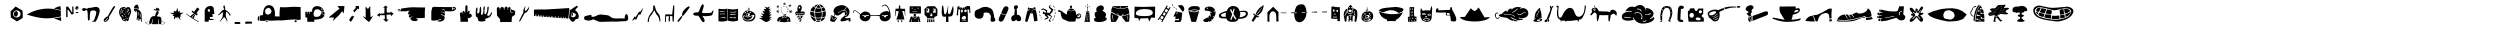 <?xml version="1.0"?>
<svg xmlns="http://www.w3.org/2000/svg" width="100000" height="2000" viewbox="0 0 100000 2000">
  <g transform="translate( 0, 900 ) scale( 1, -1 )">
    <g/>
  </g>
  <g transform="translate( 278, 900 ) scale( 1, -1 )">
    <g>
      <path d="M437 347Q437 331 432 312T417 275T393 247T360 235Q341 235 326 244T299 269T281 302T275 338Q275 360 282 381T302 418T334 444T377 454Q393 454 404 443T423 415T433 380T437 347ZM544 341Q544 371 532 397T499 443T451 474T394 486Q363 486 336 475T288 444T256 397T244 338Q244 308 257 283T291 239T340 211T395 201Q425 201 452 211T499 240T532 284T544 341ZM404 43L155 196L144 448L348 639L625 470L634 187L404 43Z"/>
    </g>
  </g>
  <g transform="translate( 967, 900 ) scale( 1, -1 )">
    <g>
      <path d="M1467 241Q1370 221 1273 204Q1232 197 1187 190T1095 178T1003 170T918 167Q847 167 789 171T675 182T563 201T436 227Q387 238 330 253T222 284Q163 302 104 321Q183 364 264 401Q298 417 336 433T414 463T491 490T565 510Q641 526 706 536T835 552T965 556T1110 548Q1164 543 1225 531T1341 505Q1403 490 1464 472L1467 241ZM1188 162L1473 213L1482 60L1188 162ZM1467 487Q1429 503 1389 514T1310 534T1238 548T1181 560L1317 616L1442 661L1456 600L1467 487Z"/>
    </g>
  </g>
  <g transform="translate( 2539, 900 ) scale( 1, -1 )">
    <g>
      <path d="M567 571Q567 579 560 584T544 588Q536 586 531 581T528 567Q530 553 546 553Q554 553 560 558T567 571ZM328 318L189 512L164 510V220L108 212L106 635L183 632L267 518L340 401L354 409L350 476V635L397 643L406 343L328 318ZM491 378V418L588 419L593 381L491 378ZM587 621Q600 605 602 590T601 563T586 540T563 522Q543 511 523 513T487 531Q476 542 474 555T474 583T486 611T506 635Q526 654 538 658T559 657T573 641T587 621Z"/>
    </g>
  </g>
  <g transform="translate( 3182, 900 ) scale( 1, -1 )">
    <g>
      <path d="M797 403Q790 367 782 343T764 297T746 251T727 193Q720 167 705 139T675 87Q657 59 637 31H504V48Q516 52 527 57Q537 62 547 67T566 80Q577 90 583 100T593 122T600 147T608 176Q618 207 626 229T642 269T654 306T661 351Q663 370 667 386T670 416T656 445T612 473Q591 482 564 483T511 481T468 471T448 461Q441 445 437 432T429 405T424 377T418 346Q413 318 412 296T411 253T411 208T410 154Q408 115 397 97T360 80Q345 81 340 90T335 114T335 145T333 175Q327 202 327 224T329 269T330 313T324 363Q319 383 319 405T316 447T305 479T276 496Q266 498 259 498T243 494Q235 490 233 483T222 470Q205 459 189 461T152 470Q143 473 134 476T117 485T105 496T101 512Q105 541 123 558T168 578Q176 579 184 578T200 574Q209 571 218 568Q241 561 259 557Q275 553 289 551T308 552Q320 560 329 567T346 578T363 585T383 587Q409 584 426 585T459 589T489 596T528 606Q560 613 589 618T645 624T698 619T749 597Q774 582 786 560T803 512T806 458T797 403Z"/>
    </g>
  </g>
  <g transform="translate( 4048, 900 ) scale( 1, -1 )">
    <g>
      <path d="M250 192Q243 180 236 168Q230 157 223 146T208 126Q200 117 189 108T167 91Q155 82 142 74L162 50Q174 59 185 70Q195 78 206 88T225 109Q233 118 240 129T254 151Q261 162 269 175L250 192ZM545 656Q560 643 552 621T525 570T483 510T443 444Q423 404 400 366T356 297Q332 261 308 229Q318 209 317 186Q316 166 306 140T264 84Q248 69 231 55T195 32T158 24T123 38Q103 54 100 75T106 118T132 160T169 194Q185 205 201 215T232 234Q248 243 264 251Q285 290 307 330Q325 364 346 402T387 473Q406 506 428 543T472 609T513 652T545 656Z"/>
    </g>
  </g>
  <g transform="translate( 4658, 900 ) scale( 1, -1 )">
    <g>
      <path d="M338 112L321 121Q318 125 314 129T306 137L297 146L266 147L268 136L292 106L306 102L338 100V112ZM268 260L254 285L225 306L198 308L194 287L217 285L243 260L246 236L267 214L280 218L268 260ZM398 186L390 194L371 175L367 157Q371 152 376 151Q379 149 381 149L395 164L403 176L398 186ZM388 261L363 270L360 240L370 234L391 233L388 261ZM471 201L455 186L446 168L429 155L446 143L466 168L483 194L471 201ZM208 557L183 525L179 497L173 474L165 439Q166 437 168 432T173 420T177 408T178 401Q177 399 174 391T170 381L144 371L156 355L179 362L195 390V417L189 445L191 477L204 514L221 534L222 551L208 557ZM317 345L303 368Q300 365 295 359T289 352Q289 350 290 344T292 336L308 318L316 302L323 300L326 314L317 345ZM249 497L248 467L242 448L236 412V385L252 374L258 397L255 423L268 466L275 494L249 497ZM386 346L382 359H362L371 339L382 321L397 335L386 346ZM392 434L367 431V398H384L394 413L398 427L392 434ZM328 580Q318 582 309 582H298L278 558Q286 553 297 550T313 543Q315 543 317 544T321 545L327 564L328 580ZM539 422H516L514 405Q513 404 511 402T504 396Q500 392 495 387Q495 387 493 384T489 376T484 368T480 363L477 314L493 312L501 323L499 343L508 373L524 398L539 401V422ZM378 516L373 509L367 493L382 491L391 487L395 498L378 516ZM487 491L480 528L461 551L446 543V528L460 499Q457 491 454 481T447 462Q443 451 440 440L422 421Q423 419 426 416T434 410Q438 406 443 402Q444 405 447 411T453 423Q457 430 460 439L487 469V491ZM582 386Q574 358 562 331T538 274Q529 250 523 234T513 200T503 161T489 107Q481 79 467 69T439 57Q422 55 404 62Q404 63 404 69T405 82T403 96T395 105Q387 109 379 109T368 100Q363 86 366 83T375 78Q380 78 387 78T395 71Q395 62 390 58T376 51T359 49T343 52Q312 61 292 69T258 86T238 101T227 116Q224 124 223 132T219 148Q217 156 213 165T201 186Q185 207 172 225T147 261Q136 279 128 299T113 346Q107 374 106 397T107 442T117 487T136 538Q146 563 171 580T226 607T282 620T324 623Q338 622 345 615T355 598T358 580T359 568L383 563Q383 566 385 574T395 592T420 608T465 617Q497 618 515 609T544 582Q549 574 553 565T561 544Q565 534 568 524T577 502Q590 470 590 442T582 386Z"/>
    </g>
  </g>
  <g transform="translate( 5318, 900 ) scale( 1, -1 )">
    <g>
      <path d="M243 256Q243 259 244 270T245 295T245 324T241 353Q238 365 233 378T222 404T211 425T204 439L198 430Q199 427 202 418T210 397T219 371T226 345Q228 333 229 319T231 292T232 269T233 254L243 256ZM306 285Q306 298 303 314T297 344T290 369T285 385L275 379Q275 376 276 366T280 341T284 312T287 283Q288 271 288 257T288 230T288 206T288 189L301 202Q301 204 302 213T304 234T306 260T306 285ZM353 104Q354 69 351 45T334 20Q326 20 324 26T320 40Q319 48 319 59T319 81Q319 104 314 121T289 140Q275 141 269 134T260 117T257 96T255 76Q253 71 251 67T242 61Q232 61 227 65T220 78T218 97T219 120Q219 125 219 130T220 141Q220 158 217 168T204 178Q197 179 192 167Q190 161 189 153T188 137Q186 120 182 106T164 92Q151 94 150 108T150 142Q152 162 156 184T160 226Q161 252 164 273T169 314Q171 334 172 354T168 399Q163 423 156 438T140 462T125 473T115 477L101 463Q115 452 126 440T145 413Q143 413 133 413T110 419T81 438T55 476Q50 487 46 500T39 528Q35 543 33 560Q46 558 59 556Q82 553 105 548Q124 544 140 542T170 537Q199 531 223 516T264 480Q271 472 277 463T292 444Q317 414 328 392T343 350Q346 332 345 312T345 265Q345 225 348 183T353 104ZM181 556L108 565L39 585Q44 606 52 624Q59 640 68 656T90 684Q100 692 114 698T143 710Q159 715 175 719Q192 696 203 678T221 641T230 597T231 539L181 556Z"/>
    </g>
  </g>
  <g transform="translate( 5732, 900 ) scale( 1, -1 )">
    <g>
      <path d="M253 -92Q185 -70 140 -51Q121 -43 105 -34T82 -17T77 -1T98 13Q114 18 132 21T165 27Q183 30 200 31L199 22Q173 19 151 15Q132 11 116 7T97 -3Q94 -9 99 -15T114 -27T139 -40T169 -52Q205 -65 253 -78V-92ZM726 77Q728 56 726 31T721 -16Q717 -42 713 -67L618 -64L624 124L605 121L592 -64Q570 -65 549 -66Q531 -67 510 -67T472 -67Q453 -67 432 -67T391 -66Q369 -65 347 -64Q350 -49 354 -33Q357 -19 361 -4T368 25Q371 40 374 58T380 94Q383 113 386 132L368 137Q366 118 362 100Q359 84 355 66T347 33Q343 19 338 3T327 -27Q321 -43 315 -59L227 -41Q232 -6 240 29Q247 59 256 92T279 153Q305 206 337 228T398 255Q431 261 467 251L490 338Q502 374 514 402Q525 426 538 444T564 461Q601 453 611 428T612 376Q599 339 587 324T566 306T553 303T550 301Q552 296 553 287T556 268Q557 259 561 246Q563 240 564 234Q586 238 607 238Q625 238 645 235T679 223Q697 211 706 195T718 160T723 120T726 77ZM866 9Q876 1 875 -8T866 -27T844 -45T813 -63Q774 -82 718 -101L717 -91Q759 -77 792 -62Q820 -50 841 -36T861 -10Q858 3 840 10T800 20Q775 24 745 24L743 32Q767 34 790 32Q810 30 831 25T866 9ZM660 498Q664 490 659 487T646 481T626 478T607 475Q590 470 569 471T529 475Q507 479 485 485Q463 490 447 496Q433 501 423 509T417 529Q421 540 434 540T461 535Q478 530 498 519Q503 542 511 560Q517 575 526 586T548 592Q554 589 559 583T569 571Q573 564 577 555Q583 561 590 565Q596 569 602 571T616 573Q625 571 628 562T634 541Q635 529 634 513Q640 511 645 509Q650 507 654 505T660 498Z"/>
    </g>
  </g>
  <g transform="translate( 6677, 900 ) scale( 1, -1 )">
    <g>
      <path d="M531 302L579 238L513 243L543 91L431 234L406 161L362 220L278 116L290 263H225L268 320L106 386H278V459L372 441L411 591Q424 544 435 508Q444 476 452 451T461 425Q462 425 472 432T495 447Q509 457 527 470L511 386L663 391L531 302Z"/>
    </g>
  </g>
  <g transform="translate( 7421, 900 ) scale( 1, -1 )">
    <g>
      <path d="M312 301L246 205L265 189L330 284L312 301ZM518 14L240 181L19 342L29 359L187 246L309 353L382 303L323 160L531 32L518 14ZM436 374L491 336L450 280Q428 295 409 308Q392 319 374 331T344 351Q332 359 315 372T282 399Q264 415 244 433L271 477L345 427L468 600L558 537L436 374Z"/>
    </g>
  </g>
  <g transform="translate( 8033, 900 ) scale( 1, -1 )">
    <g>
      <path d="M359 531L281 529V440L364 435L359 531ZM457 332L482 232L429 217L366 221Q364 215 362 209Q359 198 359 186Q359 180 361 173T365 160Q368 153 371 146L502 143L520 108L369 96L334 111L306 103L318 75L311 33H155V478Q160 510 175 540Q188 566 213 593T283 639Q319 654 348 659T401 663T441 654T472 637Q502 613 515 574L542 342L457 332Z"/>
    </g>
  </g>
  <g transform="translate( 8636, 900 ) scale( 1, -1 )">
    <g>
      <path d="M569 266L544 268Q546 272 548 280T552 291Q553 293 547 298T539 304Q538 305 532 313T518 332Q509 343 499 358Q495 363 491 367Q487 371 483 375T474 385Q463 396 449 412L430 426L408 428L400 370L395 304L399 235L419 188L460 92L459 75L451 50L422 37V53L440 70L415 110L369 177L344 210L320 208L248 126L179 40Q178 40 171 42T162 46L145 59L153 68L171 62L188 87L227 156L261 209Q265 230 268 253T275 298T280 339T284 373Q284 374 285 378T286 388T285 399T280 406Q273 409 264 405L254 401Q236 383 215 365Q197 349 174 331T124 297Q123 296 118 294T107 291T94 289T87 295Q84 304 86 308T93 315T102 317T108 317Q116 326 125 336Q133 344 141 353T157 371Q179 396 193 416T232 458Q243 466 249 474T263 488Q270 495 279 500T302 508Q309 509 320 513Q325 515 330 517L336 542Q336 542 330 548T317 565T305 590T300 622Q300 630 300 635T301 646Q302 660 304 666T320 681Q334 690 343 678T358 646Q361 636 362 627T366 609Q368 599 369 591L374 511L406 486L436 466L502 421L558 348L581 313L583 288L569 266Z"/>
    </g>
  </g>
  <g transform="translate( 9269, 900 ) scale( 1, -1 )">
    <g>
      <path d="M216 -59L116 -57L123 19L214 22L340 15L342 -57L216 -59ZM808 -43H727L638 -49L541 -51V22L599 38H659L735 34L810 30L808 -43Z"/>
    </g>
  </g>
  <g transform="translate( 10172, 900 ) scale( 1, -1 )">
    <g>
      <path d="M688 451Q688 463 678 487T651 534T611 573T560 586Q542 583 520 573T477 546T444 504T432 447Q434 378 465 346T549 316Q571 316 595 326T640 354T674 396T688 451ZM204 160Q204 148 202 135T197 109T193 87T190 76Q188 75 178 74T158 78T140 101T134 156Q135 183 142 202T157 234T172 253T183 261Q184 258 187 247T194 222T201 191T204 160ZM537 52Q537 38 525 32T498 25T471 32T459 52Q460 63 468 68T487 77Q495 79 504 79T520 75T532 66T537 52ZM1855 114L1728 96L1709 117L1610 121L1532 119L1421 110L1283 102L1172 86L959 84L755 77L574 74Q572 75 565 80T547 90T524 100T501 104Q489 104 476 98T452 85T433 72T424 64L221 70Q221 73 222 83T223 106T224 133T225 160Q225 175 223 193T218 228T213 256T210 271Q213 272 220 274T237 278T258 283T278 288Q288 290 299 292T322 297Q334 300 347 302Q347 302 347 330T353 400T370 491T406 584T467 658T560 692Q622 696 666 680T740 633T788 562T815 479T826 395T828 320T825 267T822 246L1015 241L1008 327L1015 462L1028 612L1248 609L1568 628L1851 619L1854 456L1856 256L1855 114ZM1694 61Q1695 32 1685 23T1657 11Q1640 9 1626 20T1611 49Q1611 67 1625 80T1657 91Q1662 90 1669 90T1682 88Q1687 86 1690 80T1694 61Z"/>
    </g>
  </g>
  <g transform="translate( 12116, 900 ) scale( 1, -1 )">
    <g>
      <path d="M857 296Q857 267 839 240Q824 217 791 190T692 143Q656 131 614 126T537 118Q495 115 454 116L455 29H179L169 200L98 202Q97 265 97 315Q97 336 97 356T97 393T97 419T98 429Q99 429 109 429T130 428Q143 427 160 427V348L179 344L178 428L264 429L267 350L285 348L284 431L373 435Q364 479 373 519Q377 536 385 554T407 588T442 619T494 645Q540 661 586 656T669 639Q712 625 751 602L719 547L770 483Q775 487 780 491Q790 498 801 501Q804 502 808 503T816 504H825Q827 503 829 499Q831 496 833 492T837 481Q839 473 837 463Q836 458 834 453H826Q823 453 820 452T813 450L751 430Q734 445 715 463T673 496T628 521T581 531Q536 531 506 513T459 466T434 399T427 325Q427 274 454 250T530 225Q582 225 619 236T681 272T723 332T751 416Q767 424 778 427T799 432L784 411L791 320Q797 318 803 315Q808 313 813 311T824 307Q829 305 834 304T845 300Q851 298 857 296ZM864 383Q866 372 866 360T863 336Q861 323 859 309L803 328L797 413Q801 419 806 424Q810 428 815 431T826 436Q835 437 841 433T852 421T859 403T864 383ZM818 522Q803 522 794 518T773 503L737 548Q742 560 748 571T763 592L818 522Z"/>
    </g>
  </g>
  <g transform="translate( 13040, 900 ) scale( 1, -1 )">
    <g>
      <path d="M727 534L708 357L676 404L670 430L647 453L520 292L271 61L278 90L314 167V197L254 200L130 194L121 216L540 556L450 654L738 659L727 534Z"/>
    </g>
  </g>
  <g transform="translate( 13856, 900 ) scale( 1, -1 )">
    <g>
      <path d="M247 126L175 23L109 101L162 187L234 280L262 240L320 263L247 126ZM451 559L315 394L302 445L265 464L381 593L348 649L503 664V523L451 559Z"/>
    </g>
  </g>
  <g transform="translate( 14409, 900 ) scale( 1, -1 )">
    <g>
      <path d="M517 283L477 209Q462 181 449 158T435 133Q434 131 422 115T395 79Q378 56 357 28H334L230 116L153 189L105 259L219 191L217 335V483L212 641L308 538L402 661V469L412 216L433 220L517 283Z"/>
    </g>
  </g>
  <g transform="translate( 15002, 900 ) scale( 1, -1 )">
    <g>
      <path d="M637 250L631 320L460 309L466 123L539 120L446 23L325 131L390 137V291L200 294L191 229Q159 247 133 262Q111 274 93 284T76 295Q77 295 94 309T132 340L186 386L197 348L372 365L378 590Q362 590 350 591Q339 592 330 592T322 593Q323 594 339 607T375 638Q398 657 427 681L507 595L462 592L468 400L619 394V442L741 354L637 250Z"/>
    </g>
  </g>
  <g transform="translate( 15783, 900 ) scale( 1, -1 )">
    <g>
      <path d="M228 512Q219 511 210 510Q202 509 193 509T176 509Q167 509 158 508T140 507T126 507T117 515Q115 519 121 522T137 527T158 532T179 537Q187 539 195 539T212 541Q221 542 231 543L228 512ZM1209 426V185L1027 176L833 170Q843 168 853 165Q872 160 885 151Q893 145 903 141T919 130T927 115T919 89Q916 84 906 79T882 68T852 60T820 55Q780 52 751 59T688 89Q662 108 650 117T635 132T634 145T638 166Q640 181 654 192T685 211T713 223T722 228Q705 233 693 234T663 228Q655 224 647 218T633 203Q626 194 619 184Q608 191 598 201Q590 209 582 219T571 240Q566 258 576 276T601 311Q618 329 641 346Q629 346 617 339T594 324Q582 314 571 302Q564 313 558 324Q553 334 549 345T543 367Q542 390 548 407T571 441Q578 448 588 454T607 464Q618 468 629 472Q615 471 600 470Q587 469 573 469T546 466Q529 464 509 461T472 455Q452 451 432 447Q404 448 376 449Q352 450 325 450T274 450Q214 448 182 452T136 461Q118 467 117 475L247 481Q251 488 255 495Q262 509 262 521Q262 526 261 531T257 541Q255 546 253 552Q283 558 312 563Q337 568 365 572T419 580Q456 585 486 589T545 597T604 602T672 607Q711 609 742 609T803 608T864 606T934 604Q976 603 1025 603T1119 602Q1170 601 1221 601L1209 426Z"/>
    </g>
  </g>
  <g transform="translate( 17081, 900 ) scale( 1, -1 )">
    <g>
      <path d="M1160 572Q1164 558 1161 547T1150 526T1130 507T1108 488Q1093 475 1079 469T1049 459T1016 455T980 450Q959 447 927 447T869 447T830 449T839 450Q847 450 847 450T840 450T823 450T800 451Q771 452 730 452Q718 485 702 504T660 532Q653 534 645 534T628 535Q619 535 610 534L612 511H629Q637 511 645 510T660 507Q674 502 684 496T703 475Q712 460 713 447T714 416Q713 410 713 405T710 395Q705 386 699 388T686 398T668 412T644 422Q633 423 621 425T598 431Q586 435 573 438L578 413Q592 415 604 415Q615 415 626 413T646 404Q659 394 672 386T695 370T712 352T719 325Q718 317 715 309T708 292Q704 283 698 275Q677 290 662 298T631 312T600 319T560 322L555 304Q566 301 577 298Q587 296 598 293T619 288Q642 284 654 280T674 270T685 256T696 236Q713 205 706 177T682 118Q663 88 639 75T582 50Q550 39 526 36T469 36Q452 38 440 42T420 53Q410 59 403 68L437 72V56H455L460 86Q470 87 481 90Q490 92 500 94T519 100Q527 102 535 106T552 113Q561 117 571 120L548 141Q524 131 494 120T428 98T355 82T280 75Q263 75 245 77T210 81Q192 84 173 88Q172 125 171 163Q170 195 170 231T171 300Q171 325 171 346T171 388T173 429T180 475Q183 495 188 517T200 560Q206 583 214 607Q226 613 241 617Q254 621 272 624T316 627Q336 627 352 626T385 624T417 622T455 620Q479 619 499 619T538 619T578 619T623 618Q654 618 679 618T728 618T778 618T835 618Q858 617 886 617T938 617Q966 617 994 616Q994 602 995 589Q996 578 997 565T1001 541Q1002 535 1001 528T1000 515T1002 505T1010 502Q1014 503 1020 508T1033 519T1048 530T1067 538Q1073 539 1078 538T1088 535T1098 533T1108 536Q1115 541 1119 546T1124 559Q1123 565 1119 566T1109 566T1096 563T1083 561Q1075 561 1065 561T1047 559Q1037 558 1028 557L1021 618Q1036 621 1052 622Q1066 623 1081 622T1108 616Q1126 608 1139 600T1160 572Z"/>
    </g>
  </g>
  <g transform="translate( 18309, 900 ) scale( 1, -1 )">
    <g>
      <path d="M562 265Q560 239 541 222T499 193Q473 180 439 172L392 165L393 146H407L409 27L108 28L110 191Q104 204 100 223Q96 239 93 263T87 322Q86 342 91 359T104 388T121 408T140 416Q150 416 156 409T165 391T169 373T170 363L189 364Q189 365 189 380T191 414T202 448T228 463Q245 463 255 454T271 433T278 411T280 400L299 398Q299 426 300 453Q301 476 301 503T304 553Q306 576 306 600T308 644Q311 664 320 677T350 690Q371 690 379 677T391 642Q393 620 392 596T392 551Q393 532 392 511T390 469Q388 446 387 424L406 422Q406 423 408 431T414 449T425 467T442 475Q458 475 465 466T475 441T476 409T471 376T465 350T462 338L488 337Q488 340 489 346T495 352Q506 352 518 345T541 326T557 299T562 265Z"/>
    </g>
  </g>
  <g transform="translate( 18906, 900 ) scale( 1, -1 )">
    <g>
      <path d="M782 406Q782 390 771 359Q760 330 744 298T710 245Q690 220 656 202T589 173T532 157T508 151L505 65Q502 64 488 60T453 51T411 42T369 38Q349 38 327 41T284 48T249 57T231 62Q230 65 227 78T220 108T210 145T199 180Q195 192 190 199T178 210Q172 214 166 216T153 224Q147 228 142 235T133 254T127 286T124 335Q124 377 125 423T130 508T144 572T171 599Q181 600 186 592T192 569T193 535T189 495Q186 474 184 454T180 417Q178 400 179 389T188 374Q196 370 203 367T218 365Q226 366 235 371T255 389Q267 403 271 417T276 447Q277 463 277 479T278 514Q281 535 283 559T294 603Q300 612 302 621T316 631Q324 632 328 621T334 590Q336 571 337 549T341 509Q343 495 343 478T343 443Q341 426 340 409T337 375Q336 360 336 346T338 323T347 309T364 307Q387 313 398 327T414 361Q419 380 421 402T429 447Q431 460 431 475T431 506Q431 522 430 538T430 568Q432 603 444 624T468 645Q482 645 485 625T484 571Q481 539 476 503T470 438V407Q470 397 470 386T473 365T482 348T501 337Q519 332 529 341T546 366Q554 383 558 401T571 436Q583 461 583 493T585 553Q587 589 594 613T612 637Q633 637 639 619T643 573Q641 545 635 515T626 461Q623 425 616 400T600 357Q592 340 586 327T578 303Q577 291 583 284T598 273T619 269T640 268Q653 269 661 274T677 288Q685 296 691 306T705 324Q716 335 721 347T734 373Q740 385 747 395T767 413Q782 420 782 406Z"/>
    </g>
  </g>
  <g transform="translate( 19737, 900 ) scale( 1, -1 )">
    <g>
      <path d="M861 311L741 226L727 20L270 18L264 135L143 275L135 570L189 627L253 577L252 503H267L276 576L337 630L416 589L421 506L439 509L442 586L506 645L572 594L569 509Q573 509 577 510Q585 512 585 513Q585 514 585 526T588 554Q589 572 591 593L648 625L686 586L674 420L752 385L774 404Q751 411 733 417Q718 422 706 426T695 433Q696 434 697 449T700 481L702 527L870 462L861 311Z"/>
    </g>
  </g>
  <g transform="translate( 20645, 900 ) scale( 1, -1 )">
    <g>
      <path d="M525 653Q522 627 518 602Q514 580 509 557T494 514Q480 487 469 469T435 430Q423 419 407 408T375 389Q357 379 339 371Q324 342 309 314Q296 290 282 263T253 213Q236 186 219 155T186 96T156 52T131 35Q117 36 121 56T139 106T171 168T201 229Q212 253 226 281T254 335Q269 364 285 392Q284 418 286 444Q288 466 291 491T302 537Q310 560 325 585T357 630Q375 654 395 677Q385 658 377 640Q370 624 363 606T353 570Q351 559 348 544T345 513T348 486T364 468Q377 462 387 466T407 480T425 502T444 525Q460 541 474 563T500 605Q513 629 525 653Z"/>
    </g>
  </g>
  <g transform="translate( 21224, 900 ) scale( 1, -1 )">
    <g>
      <path d="M1690 273L1673 271L1652 282L1663 373L1700 365L1690 273ZM1804 279Q1814 302 1808 320T1786 351T1749 372T1706 385T1669 393T1647 396L1625 230Q1630 227 1652 219T1701 210T1757 223T1804 279ZM1542 578L1538 486Q1536 451 1536 422T1535 391Q1535 390 1534 380T1531 354T1527 316T1522 274Q1516 224 1509 160L1404 164L1398 225L1384 227L1379 168L1314 170L1318 225L1300 231L1292 170L1222 176L1230 227L1207 231L1200 177L1121 183L1123 242L1104 246L1094 185L991 193L997 254L977 258L966 193L869 204L872 256L844 265L830 204L748 214L750 264L731 269L719 216L632 223L633 275L616 279L603 220L528 229L530 285H511L500 231L429 235V302L404 304L397 239L326 246L324 309L297 313L286 246L225 252V330L204 335L192 256L135 258L133 514L312 521H612L920 540L1120 551L1542 578ZM1916 314Q1929 263 1927 231T1915 178T1888 150T1855 139T1825 137T1807 140Q1805 135 1796 120T1773 86T1741 51T1703 31Q1687 27 1671 31T1641 46T1613 70T1588 100Q1561 136 1538 184L1557 353L1568 559L1593 495Q1596 498 1606 506T1630 525T1659 548T1689 570Q1712 586 1741 604T1796 637Q1826 655 1856 672L1896 624L1812 541Q1812 541 1807 534T1797 517T1788 497T1787 481Q1791 480 1806 473T1842 447T1882 396T1916 314Z"/>
    </g>
  </g>
  <g transform="translate( 23240, 900 ) scale( 1, -1 )">
    <g>
      <path d="M1885 179Q1886 167 1887 148T1882 115Q1874 100 1859 89T1828 69Q1810 59 1788 53L1617 47L1449 36H1225L1026 32L834 25L733 29L538 105L503 130H472Q471 128 469 124T463 114T454 105T443 99Q426 96 406 92T362 84Q339 80 317 76T269 78Q249 84 226 87T184 97Q174 100 164 104T146 116T132 137T125 172Q123 198 127 213T141 237T169 252T210 266Q239 276 275 283T343 295Q380 300 416 305L419 231L515 229L611 266Q614 268 633 279T685 301T760 317T855 314Q889 308 917 306T973 300Q1000 298 1031 295T1094 279Q1108 274 1117 272T1136 263Q1146 255 1157 246T1177 229Q1194 215 1216 202T1265 180Q1297 169 1336 166T1409 161Q1449 160 1488 163H1647Q1648 163 1661 163T1692 161T1726 159T1748 158Q1748 166 1748 192T1753 250Q1756 267 1764 284T1783 315T1803 337T1821 342Q1831 338 1840 326T1858 297T1872 261T1882 226Q1885 213 1885 203T1885 179Z"/>
    </g>
  </g>
  <g transform="translate( 25195, 900 ) scale( 1, -1 )">
    <g>
      <path d="M494 469L408 292L370 336L324 260L246 102L207 143L82 64L191 249L221 205Q239 234 254 257Q267 277 277 293T289 310Q290 311 304 332T334 378L376 444L401 410Q418 434 432 453Q444 469 453 482T465 497Q466 498 477 513T501 547L535 595L494 469Z"/>
    </g>
  </g>
  <g transform="translate( 25782, 900 ) scale( 1, -1 )">
    <g>
      <path d="M633 80Q632 67 630 56Q628 47 625 40T617 31Q609 29 605 39T598 60Q595 73 595 91Q589 123 579 155Q571 182 558 211T525 262Q493 298 474 329T441 385T421 430T408 461Q402 477 396 477Q384 479 375 467T355 435Q344 415 335 393T313 351Q295 324 277 305T241 264Q224 244 211 223T188 169Q183 153 182 134T179 97Q178 77 178 57Q176 47 172 38Q168 30 161 24T141 19Q132 19 129 25T126 40T127 55T128 63Q128 65 129 89T139 151T168 236T228 333Q249 359 267 386T301 436Q309 447 315 457T326 477T335 500T342 530Q344 543 345 562T346 598Q346 618 345 640Q348 655 352 666Q356 676 362 683T380 689Q390 687 397 677T410 654Q415 639 419 621Q427 593 436 565Q444 541 453 514T474 465Q488 437 506 414Q514 403 523 393T540 372Q558 352 574 331T602 277Q612 249 618 215T628 151Q632 116 633 80Z"/>
    </g>
  </g>
  <g transform="translate( 26486, 900 ) scale( 1, -1 )">
    <g>
      <path d="M482 477L479 338L463 37L424 34L411 137V254L307 259L317 170L307 46L264 44L259 106L267 202L262 255L178 252L157 240L152 168V20H118L116 133L123 319L223 328L401 318L416 463L445 678L487 684L482 477Z"/>
    </g>
  </g>
  <g transform="translate( 27023, 900 ) scale( 1, -1 )">
    <g>
      <path d="M277 237Q264 216 252 196Q241 179 228 159T203 123Q185 100 172 82T137 46Q117 29 105 29T84 34Q74 41 69 56L147 161L234 260L277 237ZM551 642Q564 625 560 607T541 570T509 531T478 489Q466 469 455 453T432 423T408 393T380 360Q368 345 353 328T325 296Q310 278 295 261L257 278Q257 292 259 307Q261 320 262 334T268 361Q274 382 278 397T289 426T307 456T337 497Q359 526 392 556T457 609T515 642T551 642Z"/>
    </g>
  </g>
  <g transform="translate( 27634, 900 ) scale( 1, -1 )">
    <g>
      <path d="M899 486Q905 482 905 470T901 444T895 421T891 409L868 339L846 287L766 270L668 256H539L464 261L512 180L539 124Q539 124 545 112T552 82T546 45T510 14Q493 6 474 21T439 57T411 97T400 117L341 213L314 246L318 266L268 273H194Q192 273 176 277T142 288T108 307T94 336Q96 365 118 380T173 399Q190 401 212 402T255 406Q278 408 302 409L358 532Q358 532 363 547T377 583T398 630T422 678T448 714T472 729Q480 729 487 724T501 713T511 702T517 695L507 613L487 545L450 424Q449 417 450 410Q451 404 452 398T457 386Q459 382 472 381T499 378Q516 377 536 378L696 379L815 389L845 430Q845 430 851 440T866 461T884 481T899 486Z"/>
    </g>
  </g>
  <g transform="translate( 28591, 900 ) scale( 1, -1 )">
    <g>
      <path d="M394 200L370 209H340L316 203L268 197L233 203L236 182L271 179H304L325 185L423 168L431 203L394 200ZM410 322Q408 327 406 338T402 351Q401 352 396 353T385 355T374 356T367 357L331 351L287 349Q270 348 256 348T241 348Q239 348 230 350T217 354L204 327L229 330L310 333L376 336L410 322ZM424 436Q421 440 416 446T409 453H331L286 456L256 447H228L200 459L197 441L226 426H271L322 432L385 441L424 436ZM844 204L827 206L764 200H676L606 221L603 185L674 176L719 179H755L809 167L844 176V204ZM832 345H791Q789 345 785 344T775 342Q769 340 761 339L701 342Q691 341 682 341Q674 341 667 341T658 342Q656 343 651 342T641 339T631 336T624 333L618 303L652 306L673 315H716L821 321H843L832 345ZM830 438L758 420L719 417L646 426L620 432L607 414L647 408L698 396L770 399L818 414L853 405L861 424L830 438ZM513 80Q481 69 449 60Q421 52 390 46T331 38Q304 36 272 38T211 44Q178 48 146 53L149 550Q180 546 211 542Q237 539 266 537T318 534Q341 534 373 536T436 543Q471 547 510 553L513 80ZM930 80Q930 80 915 75T876 64T818 52T749 44Q716 42 678 46T606 57Q567 64 528 74V547Q566 540 604 535Q636 530 672 527T737 523Q765 523 799 527T862 536T912 545T933 550L930 80Z"/>
    </g>
  </g>
  <g transform="translate( 29570, 900 ) scale( 1, -1 )">
    <g>
      <path d="M515 271Q517 268 520 257T519 229T500 192T450 148Q427 133 401 122T349 107T296 108T246 131Q229 143 211 155T181 181Q169 195 168 210T184 246Q192 254 199 255T215 255Q225 252 235 246T255 234Q278 220 307 210T378 210Q414 220 439 230T480 248T504 263T515 271ZM347 270Q344 271 334 274T313 284T295 299T291 321Q294 332 301 338T318 346T334 349T344 350Q358 327 357 309T347 270ZM589 228Q596 244 600 259T604 286T597 305T579 312Q556 311 540 303T504 288Q493 284 484 280T465 271Q438 257 415 246T359 232Q326 230 306 234T274 243Q261 249 255 257Q238 276 220 282Q205 287 187 281T152 243Q139 219 146 198T171 158T215 124T264 96Q279 88 306 87T366 88T432 100T494 121Q509 127 523 138T549 164T571 195T589 228ZM265 389Q266 400 261 410T245 421Q242 421 237 419T226 412T218 401T214 389Q215 379 221 370T238 363Q246 365 254 371T265 389ZM429 320Q432 334 425 344T406 361T377 369T346 368Q339 366 333 365T320 361Q302 356 287 346T270 314Q268 299 278 287T303 267T331 255T352 252Q381 257 402 273T429 320ZM357 431Q359 442 351 448T333 457Q325 459 318 455T304 444Q297 437 290 428Q294 415 306 412T329 411Q339 413 347 416T357 431ZM467 402Q467 409 463 414T453 424T441 431T432 432Q423 430 421 421T419 403Q420 392 426 384T444 375Q455 375 460 383T467 402ZM644 292Q655 219 624 164T530 68Q516 58 501 54T461 47Q438 45 404 43T317 42Q272 42 236 58T175 103T136 168T123 247Q123 278 134 310T164 372T208 426T261 466Q275 474 290 477T320 480T350 479T381 476Q410 475 452 461T535 423T607 366T644 292ZM341 502L349 522H418L423 496L341 502ZM351 545L359 570L404 567L414 542L351 545ZM373 602L385 631L396 601L373 602Z"/>
    </g>
  </g>
  <g transform="translate( 30281, 900 ) scale( 1, -1 )">
    <g>
      <path d="M466 109L593 141L461 55Q446 45 431 37Q418 30 403 25T374 19Q360 19 349 22T329 30T309 41T287 53Q270 62 258 70T233 87T209 105T180 124Q164 133 146 143T111 163Q92 174 72 183L144 184L225 183L172 228L127 271L204 261L255 252L216 305L156 369L204 356L290 335L258 396L214 467L317 438L266 544L372 533L308 634L416 595L521 644L460 541L559 554L467 468L556 475L467 402Q473 403 487 403T518 403T551 403T578 405L475 317L586 323L479 205L598 217L466 109Z"/>
    </g>
  </g>
  <g transform="translate( 30963, 900 ) scale( 1, -1 )">
    <g>
      <path d="M572 19L563 103L587 109L584 127L554 121L515 124V103L542 100L545 19Q519 17 493 15Q470 13 445 13T398 13Q374 13 346 15T292 21Q263 25 235 29L241 88H262V103L238 106L211 115L207 97L226 92L211 34Q195 35 170 40T123 56Q122 87 130 117Q137 142 153 168T203 212Q219 220 239 226T279 236Q301 240 323 244L327 154L401 223L473 175L518 250Q535 245 552 238Q566 232 581 224T608 205Q627 187 637 158T652 101Q657 68 658 34L572 19ZM163 444L178 422L201 385L187 378L148 435L121 385L108 394L126 432L87 437L90 450L129 453L99 494L106 501L138 465L156 489L172 521L184 515L169 483L162 459L204 468V455L163 444ZM486 229L473 198L399 249L341 189L335 250L345 264L414 265L491 264L486 229ZM362 373Q364 367 362 361T353 354Q347 353 344 357T339 367Q338 373 339 378T347 385Q352 387 356 383T362 373ZM369 283Q372 290 376 298Q383 312 383 325L479 328V283H369ZM326 406Q321 400 313 403T300 413Q295 419 294 428T300 440Q307 442 311 438T320 428Q324 423 326 418T326 406ZM292 474Q285 472 281 478T274 491Q271 498 269 507T274 518Q281 519 284 513T289 501Q293 494 296 485T292 474ZM169 636L198 623L192 612L162 621L174 575L157 573L148 612L117 585L105 596L141 627L102 629L103 646H138L118 686L133 692L154 647L184 686L199 676L169 636ZM507 373Q504 364 494 366Q489 367 488 373T489 384Q491 389 495 391T504 391Q509 389 509 384T507 373ZM317 605Q323 603 320 596T314 582Q311 576 308 570T297 566Q289 568 292 577T300 593Q303 598 307 602T317 605ZM551 459Q561 457 554 447T541 428Q537 423 534 419T524 416Q516 417 521 426T532 443Q536 449 539 454T551 459ZM425 643Q423 635 415 636T399 634Q394 631 391 626T381 621Q369 623 368 632Q366 640 375 642T392 647Q396 648 402 649T414 651T422 649T425 643ZM568 533Q568 527 567 520T564 508T559 499T550 498Q541 503 543 512T547 531Q547 536 547 542T546 553T549 562T556 566Q566 566 567 555T568 533ZM674 421L711 386L699 373L660 411L624 374L609 385L645 424L591 423V441H642L610 500L630 506L654 451L685 502L702 494L674 442L722 439V421H674ZM528 599Q520 594 514 600T500 612Q496 615 491 617T481 623T475 629T476 637Q482 644 490 639T506 629Q510 626 516 622T526 614T532 605T528 599ZM472 720L430 734L451 699L438 690L417 728L370 698L363 711L397 734L363 755L369 765L406 752L388 795L405 801L423 759L453 792L463 782L436 747L480 734L472 720ZM647 662L669 626L657 618L630 656L600 620L588 629L612 660L570 657L569 675H612L587 705L599 716L627 684L663 720L677 708L650 680L692 677V660L647 662Z"/>
    </g>
  </g>
  <g transform="translate( 31741, 900 ) scale( 1, -1 )">
    <g>
      <path d="M405 383Q388 380 372 376Q358 373 343 370T313 364Q296 361 268 356T207 352Q192 352 174 355T141 361T114 367T102 370L104 348Q120 346 138 343Q152 341 169 338T201 333Q218 330 232 330T261 333T289 338T320 345Q333 347 349 349T379 355Q395 359 411 362L405 383ZM267 599Q267 613 261 625T239 640Q225 641 219 630T209 608Q207 600 204 597Q200 591 201 584T207 572T217 562T229 555Q234 553 240 557T253 567T263 582T267 599ZM248 26L129 262L142 266L148 276L264 18L248 26ZM289 13L257 100L313 142L321 127L289 13ZM246 117L218 179L258 217L299 157L246 117ZM210 196L172 271Q177 269 185 267T200 265Q207 266 214 270T225 277L243 235L210 196ZM330 143L322 156L340 169L330 143ZM265 246L251 265Q255 263 259 262T266 260Q271 260 281 264L265 246ZM341 188L312 168L276 230L303 261L317 279Q321 276 329 270T343 263Q351 263 360 267T374 275L341 188ZM449 393Q454 361 440 336T405 297Q404 296 400 299T392 305T383 313T376 320Q370 309 366 296T349 284Q338 286 330 296T315 314Q303 302 290 291T267 281Q260 281 252 288T236 303Q226 297 216 292T197 287Q185 287 172 301T147 329Q145 318 143 315T139 307Q137 298 129 292T109 287Q103 287 93 303T77 341T72 388T93 429Q103 437 113 438T134 438Q142 436 148 434T162 427Q161 437 159 457T156 502T154 551T159 594Q170 636 188 666T242 700Q263 702 282 692T313 662T329 618T327 564Q322 547 315 524T301 480Q293 455 284 430Q295 433 320 437T373 441T422 430T449 393Z"/>
    </g>
  </g>
  <g transform="translate( 32225, 900 ) scale( 1, -1 )">
    <g>
      <path d="M425 84Q424 82 418 79T392 70Q384 68 380 64T374 54T372 45T371 40Q347 56 324 75Q304 92 283 113T245 159Q236 172 228 189T212 223Q204 241 197 262Q204 257 225 246T274 221T328 197T373 180Q374 172 379 159T392 132T408 105T425 84ZM594 45Q593 42 584 39T561 34T532 30T504 27Q490 26 473 27T441 31Q423 34 406 37Q406 49 417 55T445 63T481 66T515 66Q527 65 541 66T568 65Q579 64 587 60T594 45ZM368 203Q332 220 299 238Q270 253 239 270T187 301Q186 306 186 317T184 341Q183 355 182 372L185 439Q205 431 231 424Q253 418 282 413T344 406Q344 402 345 391T348 365T352 332T357 296Q362 254 368 203ZM626 176Q620 160 613 146T599 120T585 100T576 89Q570 89 555 89T521 87T485 85T460 82Q454 91 444 106T425 136Q414 153 403 172Q426 170 449 168T499 166T557 168T626 176ZM647 419Q651 379 650 323T628 203Q576 192 515 191T401 195Q386 254 381 310T377 402Q424 398 457 397T520 396T578 403T647 419ZM783 210Q776 193 768 177Q761 163 752 149T734 123Q721 108 702 95T665 72Q644 61 621 50L604 79L647 175Q655 177 678 182T724 194Q751 201 783 210ZM396 586Q383 566 372 541Q362 520 354 493T341 436Q318 436 296 440T254 450T220 462T198 472Q202 486 208 511T230 556Q242 571 256 586T283 615Q298 630 313 644Q322 638 336 629T364 609Q380 598 396 586ZM642 446Q603 433 569 427T502 420T437 422T371 429Q375 466 387 505T414 575Q446 567 472 563T521 559T567 561T613 572Q620 558 630 523T642 446ZM809 369Q810 350 808 329T803 287Q799 264 795 242Q789 239 772 234T733 223T690 212T655 205Q661 227 665 254T673 311T677 367T678 415Q700 420 734 431T795 459Q798 449 803 422T809 369ZM404 614Q397 617 388 623T371 635T355 648T345 659Q376 682 415 700T505 729L404 614ZM597 594Q593 593 584 591T564 587T539 583T514 582Q502 583 488 586T460 593Q445 597 431 603L518 715Q528 704 539 690T562 659T582 626T597 594ZM794 492Q777 481 763 473T735 460T707 452T676 445Q663 471 653 505T638 568Q646 570 659 572T684 582Q691 586 698 592T711 605T721 616T725 622Q748 591 767 555T794 492ZM711 643Q700 630 687 621T660 606Q645 599 630 595Q625 606 613 626T586 667T560 705T541 729Q553 726 569 723T607 711T653 687T711 643Z"/>
    </g>
  </g>
  <g transform="translate( 33110, 900 ) scale( 1, -1 )">
    <g>
      <path d="M274 30Q259 29 243 28Q229 27 214 27T186 30Q172 32 157 38T127 50Q111 57 96 66L132 307L156 289Q154 251 158 218Q162 190 172 164T205 129Q221 122 236 122T265 124T291 134T314 149Q338 167 358 196L385 187L274 30ZM337 211Q320 185 301 167Q284 152 261 143T211 147Q191 156 184 178T175 225Q173 253 177 286Q191 277 218 264T271 239Q302 225 337 211ZM741 648Q727 610 712 583T683 538Q667 517 651 503Q631 498 611 494Q594 490 575 485T539 473Q517 464 494 449T450 420Q426 403 404 386L425 377Q444 395 463 410Q480 423 499 435T539 455Q566 464 592 471T644 478T690 472T729 443Q748 419 756 399T764 362T756 332T738 308Q713 284 669 271Q679 297 684 323Q689 344 688 367T675 404Q658 423 635 415T585 387T530 343T473 304Q423 279 392 279T342 288Q321 299 310 322Q304 307 297 296Q291 286 283 278T265 271Q252 271 252 284T257 315Q262 334 274 359Q252 376 241 402Q231 424 230 456T250 533Q266 568 288 591T337 630T397 657T467 681Q517 697 565 694T653 680Q699 668 741 648ZM841 36L829 114Q799 99 768 88Q742 77 711 68T653 55Q633 52 615 49T580 45T548 47T519 62Q508 71 508 84T514 112T533 143T561 174Q596 210 648 250L741 277Q753 297 762 317Q770 334 774 354T777 392Q774 413 758 433T724 469Q703 487 678 503Q693 518 708 538Q721 555 734 579T759 633Q764 627 781 611T816 571T850 520T868 461Q873 397 860 355T827 287Q805 257 775 239Q753 233 735 226Q720 220 707 212T693 196Q692 182 703 176T731 169T767 168T803 172Q818 173 835 175T868 180T894 184T904 184Q904 182 904 162T907 116Q908 87 910 51L841 36Z"/>
    </g>
  </g>
  <g transform="translate( 34068, 900 ) scale( 1, -1 )">
    <g>
      <path d="M692 304L580 297L551 282L495 285L426 294L439 260H492Q494 247 498 236Q501 227 506 219T520 207Q536 202 549 207T573 226Q577 231 579 237T583 249Q585 256 586 263L645 269L692 276V304ZM1445 301L1298 285L1204 288L1208 260L1289 257Q1294 240 1300 227Q1305 216 1313 207T1333 197Q1344 197 1352 206T1367 227Q1374 240 1379 257L1445 260V301ZM1558 265Q1561 221 1546 183T1502 116T1436 69T1354 47Q1309 44 1267 52T1191 83T1138 145T1117 241Q1117 246 1117 251T1118 261L966 268L751 264V238Q749 197 732 163T686 103T620 63T542 47Q499 46 459 60T388 100T339 162T320 241Q320 278 338 311Q321 327 301 345T261 381T225 411T201 429Q189 436 178 444T156 458T134 465T111 460Q101 454 95 443T86 420Q82 407 80 391L48 401Q52 419 59 435Q65 449 74 462T95 482Q111 490 125 489T153 481T181 466T210 448Q219 443 235 431T272 402T312 367T351 333Q369 358 394 378T445 412T497 433T543 440Q579 438 613 430T674 405T720 362T747 296H970L1072 300L1125 296Q1135 327 1156 351T1206 394T1267 426T1335 448Q1383 460 1427 453T1504 413Q1497 444 1488 476T1467 536T1443 586T1417 622Q1402 636 1388 649T1359 672T1328 684T1292 682Q1280 678 1269 670T1249 652Q1238 641 1229 629L1211 654Q1224 668 1239 680Q1252 691 1267 700T1298 713Q1347 723 1383 700T1448 635Q1497 566 1523 485T1551 318Q1554 306 1555 293T1558 265Z"/>
    </g>
  </g>
  <g transform="translate( 35704, 900 ) scale( 1, -1 )">
    <g>
      <path d="M241 18L204 19V98L242 97L241 18ZM384 18L347 17L346 96H385L384 18ZM496 267L471 457H387Q388 451 395 423T412 360T431 288T447 229Q457 191 463 161T471 118H146Q167 167 182 207T209 287T228 367T241 457L144 459Q144 459 142 446T137 413T130 369T123 323T117 282T113 256H97L117 551L248 556L251 646Q249 665 257 675T276 687T296 679T304 651L310 552L496 545L509 267H496Z"/>
    </g>
  </g>
  <g transform="translate( 36266, 900 ) scale( 1, -1 )">
    <g>
      <path d="M424 433Q418 434 412 434Q407 434 401 434T390 435Q376 436 366 437T342 438Q325 438 313 436T282 435Q275 435 268 436T253 438Q245 439 237 440V422Q245 421 253 420Q260 419 267 419T281 418Q296 418 309 419T334 421T360 422T390 421Q395 421 401 421T412 419Q418 418 424 418V433ZM231 570Q231 574 231 578T230 587V597L207 598V568Q207 563 207 559T209 549Q210 544 210 538L228 537Q228 543 229 549Q230 554 230 559T231 570ZM341 500Q349 501 351 506T352 516T342 525T325 528Q318 526 311 522T306 509Q308 504 311 503T320 501H325Q335 499 341 500ZM469 562Q469 567 469 573T467 586Q466 593 466 600L444 596V584Q444 579 444 573T445 562Q445 558 445 554T447 544Q448 539 448 534L467 531Q467 537 468 542Q468 547 468 552T469 562ZM503 20L476 124L460 120L472 66L478 20L354 19H197L200 65V125L180 122L182 67L172 19H101L129 136L169 240L220 239Q221 236 227 224T246 199T276 175T321 164Q357 163 378 173T411 196T427 222T432 239L501 240L532 120L551 20H503ZM411 239Q410 235 407 226T396 207T371 189T328 180Q305 180 290 187T264 204T249 223T242 236L411 239ZM285 255V341H367V252L285 255ZM568 359L336 360L116 365L121 649L566 648L574 510L568 359Z"/>
    </g>
  </g>
  <g transform="translate( 36871, 900 ) scale( 1, -1 )">
    <g>
      <path d="M348 301L351 343H370L373 300L348 301ZM199 458L200 542L238 539L241 455L199 458ZM462 448V534H496L498 448H462ZM334 357L336 252L420 254L421 355L334 357ZM297 557L184 559L186 404L301 400L297 557ZM553 550L443 554L449 392L560 389L553 550ZM249 12L211 14L213 91L251 86L249 12ZM270 22Q270 25 270 36T270 59T270 80T270 90Q271 90 281 90T302 93Q315 94 332 96Q332 96 332 86T334 62T335 36T336 20L270 22ZM252 113L210 114L213 150L254 148L252 113ZM270 112V149L329 148L332 112H270ZM357 23L354 95Q357 95 369 95T394 95T417 94T427 93Q427 93 428 84T430 62T432 39T433 25L357 23ZM351 116L350 150L422 153L425 115L351 116ZM454 27L450 94L501 97L510 30L454 27ZM442 119L444 155L499 156L501 119H442ZM625 402L618 270L501 216L500 175H363L211 172L210 217L113 302L107 540L235 650L523 652L626 532L625 402Z"/>
    </g>
  </g>
  <g transform="translate( 37547, 900 ) scale( 1, -1 )">
    <g>
      <path d="M594 544Q596 504 592 455T576 368Q571 349 566 331T554 297T535 269T506 250Q488 244 467 242T428 238Q407 237 385 238L393 23L295 19L294 237Q258 231 229 231Q204 231 182 236T153 256Q146 272 140 289T129 332T123 394T124 489Q125 511 127 544T132 610Q135 647 137 686Q148 681 158 673Q166 666 174 655T187 627Q191 611 194 589T199 543T204 497T208 459Q210 444 212 421T219 376T233 340T258 327Q284 331 300 361T325 426Q329 443 332 456T338 481T343 505T348 533Q350 549 355 573T365 621Q371 648 378 677Q379 667 380 654Q381 643 381 626T379 587Q378 572 376 549T372 498T370 443T375 392T388 354T414 337Q434 335 448 349T474 385T493 433T509 482L550 605L573 674Q578 651 582 628Q586 608 589 586T594 544Z"/>
    </g>
  </g>
  <g transform="translate( 38180, 900 ) scale( 1, -1 )">
    <g>
      <path d="M474 65Q465 73 454 78Q444 83 429 84T394 81Q374 75 360 73T324 70Q318 70 311 71T297 73Q290 74 283 76L288 57Q297 56 307 55Q315 54 324 54T342 53Q364 53 379 59T417 64Q424 63 432 62T448 59Q456 57 464 55L474 65ZM459 205Q454 219 445 236T417 262Q411 265 400 264T376 260T350 251T325 239Q314 233 308 224T297 204T291 183T285 163Q282 153 286 147T299 135T318 127T338 121Q352 118 361 120T384 122Q398 122 409 117T431 120Q442 128 442 138T447 161Q452 174 457 184T459 205ZM334 477Q331 491 324 501T303 515Q294 517 287 514T274 504T264 491T256 478Q254 474 254 471T256 464T260 457T263 449Q264 443 264 438T262 428T261 419T266 410Q274 401 285 402T307 405Q314 406 317 408T322 414T324 422T327 432Q332 444 335 454T334 477ZM492 476Q491 486 486 492T473 502T457 509T441 516Q430 521 424 520T414 513T406 501T399 487Q389 470 391 450T403 419Q407 414 414 414T429 415T447 421T464 427Q480 432 487 445T492 476ZM596 370L588 515L516 523L534 326V24L368 16L214 18L223 301L226 520L159 531L148 418L144 288L85 286L121 638L192 647L213 624L185 593L195 582L234 613L252 603L244 570L254 562L270 601H266Q266 600 269 599T285 595Q296 592 304 591T318 589Q324 588 327 588L319 546L337 541L340 593L373 601L404 559L417 570L394 606L425 629L477 608L487 621L446 641L457 658L619 655L637 394L596 370Z"/>
    </g>
  </g>
  <g transform="translate( 38862, 900 ) scale( 1, -1 )">
    <g>
      <path d="M906 201Q908 199 917 187T936 156T949 117T946 78T913 46T837 29Q806 27 790 38T766 68T759 108T762 149T770 182T775 198Q775 200 774 215T769 253T754 300T726 348T679 384T609 400Q576 401 553 398T515 391T493 382T483 377Q483 373 484 352T481 303T465 244T428 190T361 157T256 157Q210 165 181 188T138 244T122 319T128 405Q135 448 160 473T214 512T265 530T293 534Q295 536 311 548T356 576T423 604T509 622Q560 627 594 624T658 610Q687 600 714 586T777 555Q804 542 824 512T859 444T882 365T896 288T904 229T906 201Z"/>
    </g>
  </g>
  <g transform="translate( 39862, 900 ) scale( 1, -1 )">
    <g>
      <path d="M293 129Q277 94 254 70Q234 50 206 38T141 41Q102 56 92 82T84 134Q88 164 105 198L185 378Q197 363 210 350Q221 339 235 327T263 309Q278 302 297 300T334 298Q354 298 375 300L293 129ZM383 320Q363 317 343 317Q326 317 307 318T273 327Q258 333 243 346T217 372Q204 387 192 404L267 560Q280 593 302 615Q321 634 350 645T424 641Q459 628 469 604T478 556Q476 528 462 495L383 320Z"/>
    </g>
  </g>
  <g transform="translate( 40375, 900 ) scale( 1, -1 )">
    <g>
      <path d="M466 177Q474 141 467 116T442 75T400 55T351 54T304 75T268 118Q267 117 257 102T227 73T181 52T122 62Q102 72 91 91T76 132T74 178T84 220Q91 239 109 254T147 281T182 298T198 305L207 417L219 532Q206 534 196 544Q188 552 183 569T182 616Q184 635 193 649T216 671T246 684T279 689Q311 691 325 671T342 620Q343 606 336 594T319 570Q308 558 295 547Q293 542 294 526T297 496Q297 486 297 478T299 462Q300 454 300 446L304 306Q340 312 372 301Q399 292 425 265T466 177Z"/>
    </g>
  </g>
  <g transform="translate( 40881, 900 ) scale( 1, -1 )">
    <g>
      <path d="M399 505L391 465L409 462L415 501L399 505ZM488 42L458 232L430 371L417 356L400 354L408 427L393 441L387 354L361 358Q366 358 362 361T351 368Q343 372 332 379L277 208L214 24L121 45L168 286L209 447Q222 455 234 463Q245 470 255 478T273 492Q280 498 287 507T302 524Q310 534 318 544L306 556L299 549L277 527Q269 519 260 511T240 494Q229 485 217 477L247 611Q253 604 261 599Q268 594 278 590T300 583Q312 581 327 580T357 579Q373 579 390 580L393 539L412 527V561L411 583Q415 582 421 582Q426 582 434 583T455 588Q467 591 478 597T499 611Q510 619 520 628L552 512Q539 508 522 515T490 533Q472 544 453 561L444 547Q447 541 451 535Q455 530 461 525T479 514Q489 509 502 504T529 494Q544 489 559 485L596 301L620 70L488 42Z"/>
    </g>
  </g>
  <g transform="translate( 41541, 900 ) scale( 1, -1 )">
    <g>
      <path d="M133 165Q128 167 123 169Q118 171 114 173T107 178Q104 180 102 184T97 193Q95 197 94 202L109 211Q109 209 111 204T118 193Q123 188 129 184T136 180L133 165ZM73 246Q68 252 64 258Q60 263 56 269T50 282Q47 287 46 295T42 310Q40 318 40 326L58 327Q58 326 59 313T66 290Q70 280 78 270T87 258L73 246ZM54 468Q53 461 51 456Q49 451 48 446T46 436Q44 421 45 403T47 383L27 381Q26 390 25 399Q24 407 24 415T24 431Q25 436 26 442T29 455Q31 461 33 468H54ZM611 153Q605 138 597 124Q589 112 579 98T554 72L541 83Q551 95 561 107Q569 118 578 131T593 160L611 153ZM558 433L456 311L544 240L447 95L495 59L465 20L406 76L511 237L339 312L411 190L354 150L244 108L242 144L355 207L253 281L259 332L183 340L181 386Q179 392 177 399Q175 404 174 411T171 424Q174 424 183 425T204 427T224 429T237 430L256 362L307 449L184 523L121 491L113 525Q114 526 123 531T144 543T167 556T186 567Q193 563 218 551T273 525T326 500T353 488L326 395L393 393L431 370L515 490L412 607L450 697H479Q477 691 474 679T468 652Q464 636 461 618L594 518L558 433ZM664 293Q660 277 656 259Q651 244 645 227T629 195L610 201Q616 213 623 228Q628 241 635 257T648 294L664 293ZM676 418Q676 402 675 386Q674 372 673 358T668 336L649 334Q653 347 656 372T652 422L676 418ZM652 466Q651 479 649 491Q647 502 645 514T638 538L656 541Q660 528 664 516Q667 505 669 493T669 470L652 466ZM623 592Q621 605 616 617Q611 628 603 639T581 661L595 677Q605 668 615 656Q623 645 631 630T644 595L623 592Z"/>
    </g>
  </g>
  <g transform="translate( 42230, 900 ) scale( 1, -1 )">
    <g>
      <path d="M945 302Q943 296 939 291Q936 286 932 282T924 275Q914 269 903 267Q897 265 890 265L893 294L945 302ZM986 287Q984 302 975 308T955 317Q943 319 927 317L883 309L866 208Q879 208 892 209Q903 210 915 212T936 220Q946 226 956 231T973 244T983 261T986 287ZM1020 264Q1020 225 992 198T924 158Q907 153 888 154T851 160Q831 164 810 173Q808 159 806 147Q804 136 802 124T798 101Q796 91 794 81T789 60Q786 49 784 38L521 36Q484 52 446 68Q414 82 377 97T310 127Q281 140 266 158T241 199T225 246T210 300Q205 317 201 338T195 378Q192 400 190 422L100 426L99 498Q128 496 158 488Q184 481 213 469T266 434Q289 413 319 392T377 353Q409 333 442 314Q442 332 443 350Q444 366 446 383T453 416Q456 428 462 441T474 467L488 495Q506 483 527 473Q544 465 567 459T615 452Q651 452 679 458T727 472Q750 481 767 493Q772 483 776 473Q780 464 784 454T792 436Q799 417 804 394T813 350Q817 326 821 302Q840 318 859 331Q876 342 894 351T928 360Q947 360 964 352T993 331T1013 300T1020 264ZM751 504Q727 493 703 484Q683 476 659 470T614 466Q596 467 576 473T539 488Q519 497 500 507Q516 523 534 535Q549 546 567 555T603 565Q626 565 651 556T699 535Q725 522 751 504ZM638 574Q632 575 628 577Q623 578 619 579T611 580Q606 580 601 579T590 576Q584 574 578 573Q568 602 568 625Q568 645 577 661T615 677Q638 676 644 660T649 625Q647 602 638 574Z"/>
    </g>
  </g>
  <g transform="translate( 43286, 900 ) scale( 1, -1 )">
    <g>
      <path d="M160 38Q159 40 156 46T152 60Q152 63 152 65T151 70Q150 72 150 74H134Q134 69 135 65Q137 55 137 51Q137 43 138 40Q138 37 139 36L160 38ZM231 38Q229 43 227 47Q225 51 223 55T219 65Q214 75 214 74L215 76L197 79Q199 77 202 69T206 54Q206 46 209 42Q210 39 212 38H231ZM169 143V156V159L168 158Q168 159 168 159V161H166L160 162L148 163Q149 161 151 149T153 126V107H169V143ZM299 37V46Q299 50 299 54T298 64Q297 72 295 76Q294 77 293 77L280 76Q280 72 281 68Q281 64 281 60T282 52Q282 43 283 41Q283 39 284 39L299 37ZM229 108Q230 113 230 119Q230 124 230 130T228 145Q225 159 224 160Q223 161 223 159L225 161H207L209 136L213 106L229 108ZM163 245Q162 239 162 234Q161 229 161 225T160 217Q159 212 161 204Q162 200 162 198H181Q180 203 180 207Q179 211 179 216T179 227Q179 234 181 240Q182 243 184 244L163 245ZM292 107Q291 112 290 117Q289 122 289 127T289 137V149Q289 151 290 152L273 155V129Q273 119 274 114Q275 110 276 105L292 107ZM225 194V205Q225 210 225 215T223 226Q220 238 219 239Q218 241 218 242L204 238L206 230Q207 227 207 223T209 216V203Q209 199 208 196L225 194ZM179 328Q178 325 177 321Q176 318 175 314T174 308Q173 303 173 299T173 289Q173 284 173 282T174 277L191 278Q191 280 190 290T190 309Q190 311 190 315T191 322L193 330L179 328ZM279 202Q279 207 278 212Q277 217 277 221T276 230Q275 235 275 242Q275 245 276 246L259 244Q260 240 261 236Q263 226 263 220V202H279ZM242 283Q241 288 241 293Q240 298 240 302T239 312L236 335L220 337Q220 335 222 325T225 308V292Q225 288 226 282L242 283ZM205 373L203 383Q202 387 201 391T200 399Q199 402 199 410Q199 413 198 416L182 415Q182 412 183 408Q184 405 184 401T185 395Q186 392 186 389T187 382Q187 378 188 375L205 373ZM251 400Q250 403 250 406T249 413Q248 417 248 421H233Q233 417 234 413Q236 405 236 400V381V371L249 369Q249 375 250 380Q251 385 251 390T251 400ZM95 19L168 448H280L319 23L95 19ZM233 607Q233 600 227 594T219 586L223 461Q226 460 224 460T216 461H204L201 586Q200 588 196 596T193 612Q195 620 199 625T211 632Q222 633 228 625T233 607ZM152 619L110 663L124 675L159 630L152 619ZM270 603L258 612L294 665L308 656L270 603ZM230 651L219 653L217 742H238L230 651Z"/>
    </g>
  </g>
  <g transform="translate( 43657, 900 ) scale( 1, -1 )">
    <g>
      <path d="M612 147Q614 119 588 96T520 55T427 29T330 19Q294 19 254 21T180 33T124 63T104 120Q105 149 116 162T142 182Q158 188 177 188Q161 214 150 240Q140 263 133 288T128 337Q132 373 146 393T175 422Q193 433 213 435Q204 457 200 479Q195 498 194 519T197 558Q204 589 227 613T277 653T332 678T375 687Q395 687 417 681T457 661T487 623T498 563Q497 540 487 523T465 495Q451 482 433 473Q474 454 507 431Q535 411 559 385T586 328Q588 308 582 287T566 246Q555 224 542 203Q560 204 575 200Q588 195 599 184T612 147Z"/>
    </g>
  </g>
  <g transform="translate( 44304, 900 ) scale( 1, -1 )">
    <g>
      <path d="M227 78V106Q227 118 226 132T223 158Q220 175 215 186T208 215Q206 229 208 245T214 275Q218 292 223 308H206Q200 293 195 279Q190 266 187 252T184 225Q185 202 194 187T208 149Q210 138 210 125T211 101V75L227 78ZM824 124Q821 130 818 137Q816 143 814 150T809 163Q804 184 805 200T805 239Q804 244 804 251T804 264Q804 271 803 277L789 279V262Q789 254 789 246T789 230Q789 209 788 194T792 158Q794 150 797 142T805 127Q809 119 814 111L824 124ZM535 610Q540 621 531 626T512 632Q502 634 494 628T486 611Q486 603 493 599T509 594Q528 592 535 610ZM444 240Q436 218 426 197Q418 179 408 159T388 121Q378 105 367 88T344 56Q332 38 318 22L142 25Q134 62 129 99Q124 131 121 167T117 236Q117 260 120 288T126 342Q130 371 135 400L423 262L444 240ZM872 337Q874 297 874 256T871 176T866 100T858 34Q853 33 833 32T790 28Q764 25 732 22Q708 48 683 78T635 138T594 195T563 243Q593 249 634 260T718 283T802 310T872 337ZM869 360Q789 326 717 304T593 268Q600 277 609 290T626 317Q636 332 646 348L616 351Q615 344 612 338Q610 333 607 327T601 315Q582 286 555 273T494 268Q469 274 456 289T426 324Q421 331 416 339T406 356Q401 365 397 375L382 360L432 280Q415 289 376 310T292 354T205 399T141 431Q144 483 154 528T188 624Q201 619 235 606T316 579T415 553T518 541Q562 540 613 549T709 569Q761 581 812 598Q820 578 827 558Q833 541 839 522T851 485Q856 467 859 445T864 404Q867 382 869 360ZM814 622Q763 604 711 590Q666 578 615 568T520 558Q470 558 413 570T306 598Q248 616 192 638L200 654L517 657L812 662L814 622Z"/>
    </g>
  </g>
  <g transform="translate( 45226, 900 ) scale( 1, -1 )">
    <g>
      <path d="M885 395Q883 438 855 465T779 509T669 531T540 537Q473 537 415 526T313 495T242 445T211 380Q208 352 217 330T261 292T362 267T541 255Q622 254 686 261T795 286T863 330T885 395ZM974 194H820L746 36L695 174L578 168L424 164L394 166L335 48L314 165L148 188L158 633Q257 630 335 627Q368 626 400 625T456 624T496 623T512 624Q512 624 532 625T585 626T660 628T746 630L980 634L974 194Z"/>
    </g>
  </g>
  <g transform="translate( 46261, 900 ) scale( 1, -1 )">
    <g>
      <path d="M201 273L142 175L240 126L292 220L201 273ZM299 412L242 310L319 267L372 366L299 412ZM377 549L319 444L408 398L466 497L377 549ZM564 599Q561 594 551 577T527 536T497 485T465 431T438 383T418 349Q411 337 396 309T361 247T320 174T280 103T248 47T231 17L196 38L224 91L120 154L83 91L49 117Q54 124 76 156T127 228T182 308T225 370Q235 384 251 411T287 471T327 538T365 602T394 653T410 680L447 661L410 586L484 546L527 617L564 599Z"/>
    </g>
  </g>
  <g transform="translate( 46859, 900 ) scale( 1, -1 )">
    <g>
      <path d="M248 375Q248 391 240 395T222 400Q212 400 204 392T195 373Q195 352 214 352Q223 352 235 358T248 375ZM410 192Q410 192 409 180T405 150T397 112T385 73T369 41T346 25Q328 21 294 20T225 19T163 21T130 22L141 93L296 90L301 154L234 139L148 133L168 237L78 239L175 444L434 391L410 192ZM124 579Q119 584 114 588Q109 592 105 595T96 603Q93 606 89 610T82 618Q78 622 75 626L91 640Q92 639 97 630T110 613Q117 605 125 601Q129 598 135 596L124 579ZM229 538Q229 536 226 526T222 515Q207 519 192 528T162 548L174 565Q175 565 182 559T198 549Q206 544 217 541T229 538ZM54 661Q49 667 45 672Q41 677 37 682T31 694Q26 705 24 716Q22 722 22 729L45 731Q45 730 46 721T50 703Q54 693 61 683T69 672L54 661ZM258 674Q263 676 286 683T340 694T402 694T454 668Q486 636 499 606T513 550T507 502T489 464T468 438T456 426L258 674Z"/>
    </g>
  </g>
  <g transform="translate( 47407, 900 ) scale( 1, -1 )">
    <g>
      <path d="M435 25H250L121 487Q143 466 176 449Q204 435 246 424T345 412Q402 412 442 420T509 439Q540 451 561 467L435 25ZM523 475Q494 464 464 456Q438 449 409 443T354 437Q332 436 307 439T260 448Q234 453 209 459Q232 468 256 476Q276 483 300 489T345 497Q371 499 402 497T460 489Q492 484 523 475ZM585 567Q586 554 583 540T574 514Q569 500 561 487Q523 498 484 506Q451 513 413 517T343 520Q319 518 291 511T239 496Q211 487 184 476L120 513Q128 552 154 584Q165 597 181 610T221 633T274 649T343 656Q383 656 424 656T500 647T558 621T585 567Z"/>
    </g>
  </g>
  <g transform="translate( 48047, 900 ) scale( 1, -1 )">
    <g>
      <path d="M271 567Q271 576 269 586T258 597Q249 597 239 590T229 574Q229 564 231 556T242 548Q251 548 261 552T271 567ZM570 347Q567 329 560 309T544 272Q535 252 525 233Q519 233 513 234Q508 235 503 235T493 238Q485 242 478 250Q474 254 471 258L462 248Q465 241 469 236Q472 231 476 226T485 218Q489 216 494 215T505 212Q510 211 516 210Q499 175 479 149T449 113Q446 113 438 115T422 123Q419 125 417 128T412 135Q409 139 408 143L398 134Q399 129 402 124Q404 119 407 115T413 107Q417 102 427 98Q431 96 435 94Q418 80 404 70T374 53T341 40T302 29Q300 31 297 36T291 47Q288 55 286 64Q285 68 284 73L274 74Q273 69 273 65Q273 61 273 57T274 49Q274 46 275 43T277 36Q278 32 279 29Q257 24 235 21Q216 19 196 19T158 24Q134 32 113 39T87 71Q81 104 106 124T177 164Q195 173 212 180T241 194T261 203T268 206L271 170H286Q287 177 288 185Q289 192 289 199T292 213Q293 218 294 224T297 236Q298 242 299 248L344 291L362 264L364 231L379 230Q380 237 382 243Q385 253 385 267Q384 273 382 279T378 292Q375 299 371 306L369 414Q388 407 400 402T428 385L436 397Q421 407 405 416Q391 424 375 432T345 445Q328 451 315 456T290 465T262 469T225 467Q209 464 194 467T166 477T146 496T138 522Q137 550 149 570T183 604T231 625T286 635T341 636T388 630Q441 617 474 594T526 547Q548 520 559 488Q553 485 547 481Q542 478 535 474T523 468Q518 466 514 465T504 461Q499 459 493 458L498 447Q504 445 511 443Q517 441 523 440T536 441Q541 442 546 445T557 451Q562 455 568 458Q570 438 572 419Q573 402 573 383T570 347Z"/>
    </g>
  </g>
  <g transform="translate( 48666, 900 ) scale( 1, -1 )">
    <g>
      <path d="M379 393Q322 385 277 371Q258 365 240 357T207 339T185 315T177 286Q177 270 186 260T209 242T240 232T276 227Q318 224 372 231Q369 246 366 262Q364 276 362 291T361 319Q362 330 365 343T371 367Q375 380 379 393ZM794 150Q779 169 762 195T727 249T696 306T671 357L723 542L679 555L638 416L579 537L531 510L617 344Q612 308 601 271T577 202Q563 166 547 131L583 94Q588 105 597 124T616 168T637 219T653 272Q662 249 679 222T714 169Q734 140 757 111L794 150ZM1169 364Q1167 382 1156 394T1128 413T1089 422T1046 425Q994 424 930 411Q930 411 933 400T939 373T943 338T943 304Q941 290 936 273T926 242T916 218T910 207Q986 215 1045 234Q1070 242 1093 254T1134 281T1162 317T1169 364ZM1248 367Q1249 304 1222 264T1154 200T1063 164T972 150T901 148T871 149Q864 115 838 88Q827 76 810 65T770 45T715 30T644 24Q597 23 562 28T501 44T457 66T427 91Q400 121 395 160L242 164Q197 164 163 176Q148 181 135 189T111 210T94 240T89 281Q90 312 114 337T173 382T248 416T323 441T381 456T404 461Q404 461 409 475T427 511T457 558T502 606T564 643T643 659Q690 660 727 652T792 629T840 595T875 556Q908 508 919 448Q920 448 944 454T1004 466T1083 473T1161 466T1222 434T1248 367Z"/>
    </g>
  </g>
  <g transform="translate( 49984, 900 ) scale( 1, -1 )">
    <g>
      <path d="M521 636Q499 607 478 578Q460 553 439 525T400 473Q385 453 367 430T333 387Q315 363 297 340L313 325Q332 349 350 374Q366 395 384 419T417 465Q433 489 451 519T485 575Q503 606 521 636ZM342 196L288 227L148 31L79 69L200 286L140 328L159 367Q179 352 198 339Q215 328 234 315T272 293Q286 285 304 278T338 264Q356 257 375 250L342 196ZM566 699Q561 653 551 608Q543 570 530 528T498 453Q481 424 455 395T404 343Q375 316 343 290Q333 291 322 295Q313 297 303 301T285 310Q277 315 270 321T257 334Q250 341 243 349Q260 384 278 418Q294 447 314 479T355 535Q381 564 417 594T486 647Q525 674 566 699Z"/>
    </g>
  </g>
  <g transform="translate( 50588, 900 ) scale( 1, -1 )">
    <g>
      <path d="M557 44Q534 43 513 41T468 37L463 227Q462 262 458 300T439 371T397 425T322 446Q292 446 267 428T225 382T198 322T188 264L190 34H111L108 410L336 629L552 419Q553 374 552 327T549 230Q548 182 549 135T557 44Z"/>
    </g>
  </g>
  <g transform="translate( 51193, 900 ) scale( 1, -1 )">
    <g>
      <path d="M674 405H609L599 375H674V405ZM1024 410H879V385H1024V410ZM31 377L38 396H256L259 371L31 377ZM1063 387Q1063 385 1062 363T1057 310T1045 246T1023 187Q999 144 970 108T906 48T830 15T740 17Q693 28 663 58T615 128T589 210T578 289T576 349T577 376H441L446 404L591 407Q591 408 593 425T601 467T614 523T636 584T666 641T707 683Q734 701 761 710T815 723T870 726T924 723Q960 717 981 692T1017 634Q1022 623 1027 611T1038 587Q1048 564 1053 535T1060 479T1062 433T1062 411L1089 413L1108 390L1063 387ZM1280 406L1272 425L1490 439L1496 399L1280 406ZM1684 406L1689 434L1884 440L1887 407L1684 406Z"/>
    </g>
  </g>
  <g transform="translate( 53132, 900 ) scale( 1, -1 )">
    <g>
      <path d="M265 231L181 234L192 208L256 203L343 201L346 231H265ZM298 344L214 349L219 322H301L298 344ZM252 510L189 529L192 436L252 439V510ZM388 504L325 501L333 425H390L388 504ZM462 56H360L362 119L382 126L379 147L292 142L117 157L122 324V500L125 635L205 641L292 618L369 616H457L465 458V312L462 56Z"/>
    </g>
  </g>
  <g transform="translate( 53645, 900 ) scale( 1, -1 )">
    <g>
      <path d="M186 470Q186 469 187 458T189 429T189 393T184 358Q179 343 170 326T150 295Q139 278 125 263L150 269Q162 281 173 293Q182 304 191 316T205 342Q213 359 214 382T213 426Q211 450 206 474L186 470ZM437 299Q425 283 413 278T386 271Q384 273 381 280T378 293Q379 301 386 308T396 317L375 323Q371 318 367 314Q364 310 361 306T357 296Q357 289 359 282T364 271Q360 271 353 272T341 276Q332 281 327 294T321 309L301 301Q303 294 307 287Q310 281 313 275T322 265Q330 257 343 255T362 252Q363 250 365 244T369 231T372 215T374 200Q374 193 372 185T366 169T361 157T358 151L378 136Q382 148 386 159Q389 169 391 180T394 201Q394 213 390 227T383 247Q388 248 399 250T419 258Q431 266 445 281Q452 288 458 297L437 299ZM426 467Q426 487 409 499T359 514Q323 515 307 501T291 467Q291 447 311 433T360 419Q388 419 407 433T426 467ZM579 293Q568 306 558 318Q550 329 542 341T532 366Q529 380 532 397T541 430T551 457T558 472L531 450Q522 433 517 416Q512 402 509 386T509 355Q512 341 521 328T542 303Q554 291 570 279L579 293ZM352 599Q352 608 345 611T329 615Q321 615 315 612T309 599Q309 591 315 586T329 581Q338 581 345 585T352 599ZM435 593Q435 602 429 606T416 615Q408 621 401 611T393 593Q393 585 397 578T410 570Q418 570 426 577T435 593ZM645 375Q647 344 647 318T647 268T641 218T628 162Q623 141 622 118T615 74Q611 54 604 42T579 28Q560 27 551 31T536 52Q535 57 536 69T540 98Q546 133 551 175Q552 195 552 214T548 249T534 274T509 284Q491 284 481 273T467 243T461 202T460 156Q460 132 460 110T458 69Q452 31 433 31Q425 31 419 42T408 67T401 92T399 106Q397 105 388 101T371 97Q361 96 351 98T339 102Q339 100 339 88T339 61T333 36T318 26H302Q300 28 299 31T295 44Q295 49 295 61T298 90Q300 107 301 127T303 167Q303 186 302 205T298 239T287 263T269 272Q256 272 247 264T233 243T225 214T221 179Q219 161 219 144T219 111T219 84T217 67Q212 51 202 41T177 31Q160 33 153 41T142 63Q138 77 137 96T132 137Q127 165 119 194T109 250Q107 277 106 299T105 343T112 386T127 433Q143 472 162 495T197 530T227 546T245 550Q243 544 239 526T233 486T234 438T251 393T290 359T360 347Q397 348 421 362T458 399T477 449T483 500T482 542T479 568Q483 567 493 564T517 557T544 546T570 532Q602 512 616 496T637 461Q643 443 643 423T645 375ZM459 552Q461 521 459 489T447 429T415 386T359 370Q312 371 289 388T259 431T255 488T266 548Q272 574 285 601T314 649T346 685T376 699Q389 699 403 686T429 651T449 603T459 552Z"/>
    </g>
  </g>
  <g transform="translate( 54356, 900 ) scale( 1, -1 )">
    <g>
      <path d="M398 113Q398 102 394 97T372 85Q348 75 329 74T284 78Q279 79 273 80T259 83Q254 84 246 86T229 92T216 101T212 114Q215 126 223 132T244 144Q256 149 268 147T293 139Q302 134 314 128T337 123Q348 123 359 125T379 127Q398 127 398 113ZM360 237Q360 218 350 208T311 196Q291 196 273 206T257 235Q258 247 271 260T302 275Q323 277 341 267T360 237ZM167 193L165 218L163 237L154 238L147 223L148 202L153 174L162 156L171 173L167 193ZM467 136Q460 151 443 156Q435 158 426 158T409 159Q399 160 391 157T376 151T360 144T343 140Q332 140 324 144T307 152T290 160T270 163Q257 162 244 160T219 153T200 139T189 116Q186 102 197 92T227 74T268 61T310 54Q342 50 367 52T419 74Q429 81 438 86T456 100Q464 108 467 116T467 136ZM174 302L160 283L157 251L177 253L175 273L186 289L174 302ZM431 247Q429 264 419 275T394 293T360 301T326 299Q313 296 297 290T267 276T244 258T236 235Q237 219 246 208T268 189T297 179T329 175Q347 175 365 180T399 196T423 219T431 247ZM270 343Q269 355 263 366T243 377Q229 376 224 364T219 339Q220 328 226 316T243 309Q253 314 261 322T270 343ZM485 172Q485 172 485 176T485 186T484 196T483 202V219L474 220L466 199L469 171H477Q484 171 485 172ZM478 299H456L461 281L464 262L478 256L483 280L478 299ZM455 350Q453 362 445 370T424 377Q413 376 407 367T401 347Q401 335 410 327T429 316Q442 314 449 326T455 350ZM574 248Q575 197 551 157T489 88T403 44T313 29Q263 29 226 41T163 72T122 117T103 169Q104 191 106 214T112 260T122 301T136 335Q153 364 180 390T251 432L280 428L335 434L406 443L407 458Q488 437 530 383T574 248ZM316 447L268 449L274 479L336 462L370 464L316 447ZM339 478L283 497L292 510L319 496L352 495L375 508L377 490L339 478ZM365 521Q365 521 361 520T352 518T343 516T337 515L298 522L308 540Q315 540 324 541T342 542T355 542T361 540Q362 535 363 531L365 521ZM315 562L317 591L345 589L353 564L315 562ZM323 609L330 627L338 621L340 609H323Z"/>
    </g>
  </g>
  <g transform="translate( 54996, 900 ) scale( 1, -1 )">
    <g>
      <path d="M1123 420Q1102 375 1076 333Q1054 297 1026 259T969 193Q952 178 931 163T891 135Q869 120 846 107L823 52Q794 53 766 55Q742 56 714 57T663 58Q638 58 609 57T553 55Q523 54 493 53L473 124Q455 126 429 136Q407 144 375 161T301 210Q264 237 238 276T196 350T173 411T166 438Q166 439 185 432T239 413T321 389T422 363T535 343T654 333Q788 331 877 344T1022 374Q1086 393 1123 420ZM1143 526Q1146 509 1139 494T1119 465T1089 439T1052 417Q1008 393 950 375Q921 407 876 433Q838 455 779 473T636 493Q591 494 539 481T443 453Q391 435 340 412Q318 415 298 419Q280 422 261 427T225 439Q213 444 200 451T176 466Q163 475 150 484Q177 503 206 521Q231 535 260 549T317 568Q363 576 400 581T473 591T546 598T630 605Q707 611 773 618T893 617Q930 611 972 603T1052 585T1114 560T1143 526Z"/>
    </g>
  </g>
  <g transform="translate( 56210, 900 ) scale( 1, -1 )">
    <g>
      <path d="M174 94L157 96L155 42H178L174 94ZM157 184H141L148 127H162L157 184ZM263 97L243 95L250 61L259 43L285 48L263 97ZM221 186H202L216 144L228 139L221 186ZM371 78L364 99L348 98L349 64L359 51L371 52V78ZM301 192L278 197L281 176L295 139L309 136L310 174L301 192ZM244 279L243 318L224 320L230 257L250 256L251 276L244 279ZM421 182L399 181V139H422L421 182ZM303 323L282 325L285 279L291 265H306L303 323ZM250 408L244 424Q241 431 238 439L220 441L226 383L246 379L248 393Q249 398 249 402T250 408ZM306 409L304 442L282 444L283 413L291 381L306 379V409ZM207 563L213 500L233 495L236 561L207 563ZM294 558L266 561L275 503H297L294 558ZM446 120L448 47L313 33L219 25L114 24L105 222L175 234L174 394L171 610Q223 613 263 615Q280 616 297 616T327 617T348 617T356 617Q356 615 355 586T352 522Q350 482 349 430L358 243L451 234L446 120Z"/>
    </g>
  </g>
  <g transform="translate( 56715, 900 ) scale( 1, -1 )">
    <g>
      <path d="M455 117Q443 111 432 106Q422 101 411 97T388 91Q362 86 343 88T299 99Q288 102 278 107T257 118Q246 124 235 131Q255 136 274 140Q291 143 309 145T345 147Q362 145 380 141T416 131Q435 125 455 117ZM295 329Q288 328 279 326Q271 324 260 323T235 322Q221 321 212 324T196 330Q189 334 184 338Q189 341 196 344Q202 346 211 348T233 349Q247 348 259 345T279 338Q289 334 295 329ZM504 313Q496 306 487 301Q479 296 471 293T455 290Q447 290 439 293T424 300Q416 304 409 310Q416 314 423 318Q429 321 436 324T450 328Q458 329 467 327T485 321Q495 317 504 313ZM474 120Q472 135 457 146Q444 156 417 163T336 168Q290 166 265 161T228 150Q214 144 210 136Q212 118 226 104Q238 92 265 82T343 72Q399 72 426 79T464 96Q476 107 474 120ZM368 231Q365 238 361 244Q356 249 349 253T331 258Q319 258 312 254T301 243Q297 236 295 228Q296 222 300 217Q303 212 309 209T327 204Q340 203 348 207T361 217Q366 223 368 231ZM324 331Q315 342 303 352Q292 360 276 367T235 375Q213 376 198 370T174 355Q163 345 157 333Q161 323 172 316Q181 309 196 304T237 299Q267 299 284 304T311 315Q322 322 324 331ZM527 310Q523 320 514 329Q506 337 492 343T455 349Q435 349 422 344T400 331Q390 323 384 313Q386 300 395 289Q402 280 416 274T455 269Q478 271 492 277T514 291Q523 300 527 310ZM573 546Q572 545 571 530T569 498L567 452L553 243Q554 224 553 206Q552 191 550 175T544 146Q539 136 530 121T511 91Q500 73 487 55Q468 47 446 41Q427 36 404 31T356 23Q337 25 319 29T284 39Q266 44 248 51L175 88L149 138Q139 153 131 169Q124 183 118 198T108 227Q104 244 104 265T106 305Q108 327 112 349L99 466L126 579L163 517L194 466L308 489L487 480L519 588L560 669Q563 634 567 608Q569 585 571 566T573 546Z"/>
    </g>
  </g>
  <g transform="translate( 57332, 900 ) scale( 1, -1 )">
    <g>
      <path d="M661 334Q658 359 639 369T597 382Q571 385 540 381L542 313Q577 304 604 302Q627 300 645 306T661 334ZM918 102Q914 82 903 70T876 51T842 42T804 41Q759 43 705 58L675 280L507 287L500 402L266 395L103 410V487L129 561L198 565L206 487L669 506L682 603L741 613L755 509Q777 472 796 439Q813 410 830 379T857 327Q867 306 879 277T902 217T917 156T918 102Z"/>
    </g>
  </g>
  <g transform="translate( 58290, 900 ) scale( 1, -1 )">
    <g>
      <path d="M1312 215Q1311 213 1300 200T1262 168T1191 126T1081 86T924 55T713 42Q576 42 478 54T313 86T205 127T143 168T114 201T106 216L304 226L543 572Q544 570 561 553T602 514T652 476T699 458Q710 458 725 468T758 495T792 529T823 564T845 591T855 603L1090 205L1312 215Z"/>
    </g>
  </g>
  <g transform="translate( 59671, 900 ) scale( 1, -1 )">
    <g>
      <path d="M931 250Q912 260 894 270Q878 278 860 287T826 302Q803 311 785 317T748 329T710 336T666 339Q649 339 636 335T610 327T584 321T555 321Q543 323 530 329T506 342Q494 349 482 358L472 342Q481 334 491 328Q499 323 509 317T528 308Q546 301 562 302T594 308T626 317T663 321Q684 320 701 319T735 314T768 305T805 293Q824 286 846 276T886 254Q907 242 928 228L931 250ZM1032 554Q1007 534 977 512T918 470T862 433T817 407L823 385Q853 400 883 418T943 458T1000 500T1048 542L1032 554ZM1365 422Q1343 417 1322 411Q1304 406 1283 400T1245 388Q1223 381 1213 371T1191 352T1160 338T1100 333Q1086 333 1070 337T1040 346Q1024 351 1008 358L1005 339Q1019 333 1033 328Q1045 323 1058 320T1085 314Q1111 310 1129 310T1174 318Q1190 322 1201 330T1223 346T1245 364T1272 379Q1285 384 1301 388T1331 395Q1348 399 1365 401V422ZM312 210Q305 201 299 193Q294 186 288 178T275 164Q261 149 247 148T214 148Q185 152 171 171T143 216Q128 245 124 269T131 324Q140 350 153 369T195 394Q218 399 232 396T255 387Q265 380 269 370Q267 367 264 364Q258 358 254 361Q233 370 216 368T186 357T168 333T162 302Q163 285 163 273T162 249T167 227T180 207Q201 183 215 177T240 172T257 184T270 201Q273 205 277 210T285 219L294 228L312 210ZM1451 308Q1439 276 1423 256T1377 216Q1362 206 1349 201T1323 193T1295 188T1263 182Q1230 176 1206 171T1149 173Q1130 178 1111 188Q1100 192 1091 198Q1083 194 1078 191T1072 179Q1072 176 1081 171T1103 160T1133 150T1163 144Q1174 143 1186 145T1209 149Q1221 152 1235 155Q1240 150 1242 149T1248 145Q1259 134 1251 127T1226 115T1188 107T1152 99Q1132 94 1115 93T1082 93T1048 97T1011 105Q986 110 967 117T929 134T893 152T851 173Q838 178 823 185T795 199Q780 206 765 213Q760 210 758 207T752 198Q769 186 787 175Q802 165 820 155T854 136Q880 122 913 111T975 90Q1009 79 1044 70Q1038 59 1019 54T975 48T923 55T875 74Q869 77 866 82T857 87Q851 86 850 81T843 74Q816 69 777 87T696 126Q682 133 672 140T652 155T632 170T607 183Q592 189 579 191T553 195T527 197T497 201Q475 205 457 208T422 214T388 221T349 234Q339 237 329 241T309 251Q298 256 288 262L279 304Q283 305 294 309T319 319Q334 325 352 332Q368 334 380 337T405 349Q423 361 431 370T444 386T453 400T469 416Q489 433 504 444T546 462Q554 464 562 467T577 472T591 473T602 465Q605 460 602 454T595 443T589 432T592 423Q599 417 614 419Q620 434 626 447Q631 458 638 470T654 493Q671 514 686 528T728 551Q738 554 750 555T773 558Q785 559 799 558Q797 550 794 546T783 536Q778 533 782 528T792 521Q796 518 801 521T812 530T824 542T838 554Q853 564 870 573T904 590T933 603T952 610Q989 618 1016 620T1082 617Q1097 615 1114 613T1147 607T1171 599T1180 588Q1178 579 1167 576T1145 572T1125 569T1122 558Q1123 555 1127 552T1135 545T1141 541T1140 542Q1136 545 1147 551T1178 563T1219 573T1260 576Q1286 574 1304 569T1346 551Q1384 531 1407 508T1448 444Q1462 407 1463 377T1451 308Z"/>
    </g>
  </g>
  <g transform="translate( 61194, 900 ) scale( 1, -1 )">
    <g>
      <path d="M418 100Q417 109 410 113T394 119T375 121T358 120Q355 120 350 120T342 119Q332 120 320 116T299 104T284 88T282 75Q287 66 295 63T312 60Q321 60 330 61T349 65Q360 67 371 67T394 72Q405 75 412 81T418 100ZM359 484Q359 483 357 475T352 456T346 432T338 409Q335 401 331 396T323 385Q309 368 296 356T277 320Q273 306 273 289T275 258Q277 240 280 224L295 214Q293 231 293 249Q293 264 293 280T298 310Q302 327 309 338T324 361Q334 373 342 385T357 411Q361 420 365 431T374 454Q378 466 382 479L359 484ZM488 108Q488 96 483 89T468 75Q457 68 446 63T424 53Q409 45 396 41T370 34T343 31T313 29Q281 26 258 26T203 34Q167 42 151 52T142 82Q146 94 161 106T192 127T222 143T237 150L222 165L184 148Q183 153 184 164T189 184Q195 198 196 210T198 233Q198 246 198 257T201 282Q206 306 210 326T220 366T235 403T260 442Q301 495 328 524T371 568T395 584T405 587Q405 583 407 569T412 538T419 502T428 472Q435 455 439 442T446 415Q449 401 451 387T457 356Q461 332 463 303T467 248T468 202T467 175Q462 177 449 178T425 182Q417 183 409 183T392 184Q383 184 374 185V164Q375 164 381 164T398 163T418 160T438 155Q446 153 459 149T478 138Q488 131 488 108Z"/>
    </g>
  </g>
  <g transform="translate( 61732, 900 ) scale( 1, -1 )">
    <g>
      <path d="M399 633Q399 628 398 624Q396 615 392 611Q387 604 376 602T362 599L337 508L280 313L250 222L224 157L211 166L196 161Q198 159 203 153T215 137T226 118T232 99Q234 77 232 61T213 36Q204 32 192 35T173 41Q176 46 178 51T183 62Q186 68 188 75L190 128L175 131Q175 129 175 121T174 101T171 78T163 58Q150 36 133 24T95 13Q90 14 83 18T71 24Q67 26 63 29Q57 34 53 41Q50 48 52 58T55 70Q56 74 58 78Q61 85 66 91Q77 102 91 109Q103 117 116 122T132 127L144 161L183 259L243 401L269 466Q271 474 273 483Q275 491 276 498T279 514Q280 519 280 524T281 534V545L283 576Q280 579 276 583Q268 590 267 601Q265 606 265 610T263 619Q261 631 262 639T273 656Q286 669 296 665T314 648T325 620T332 598Q334 604 338 615T349 638T364 657T382 666Q388 666 391 661T396 651T398 640T399 633Z"/>
    </g>
  </g>
  <g transform="translate( 62168, 900 ) scale( 1, -1 )">
    <g>
      <path d="M1263 611Q1262 606 1262 603T1262 597Q1262 594 1261 584T1259 560T1255 532T1251 505Q1248 489 1244 471T1236 435T1229 406T1224 390Q1223 388 1218 375T1205 345T1190 311T1177 283Q1170 270 1163 256T1150 228T1140 206T1133 193Q1131 192 1126 187T1115 174T1103 159T1093 149Q1085 143 1072 136T1050 126Q1042 121 1031 119T1009 115Q998 113 991 113T982 111L988 42L947 44L938 91L874 94Q842 88 809 84Q781 79 748 75T686 69Q659 66 625 66T559 65Q523 65 485 67L490 35L451 32L450 66L401 74L380 73L318 74L288 78L284 39L256 38L262 86Q252 93 243 101Q235 108 227 115T210 128Q199 136 184 146T154 176Q152 179 148 189T137 212T126 239T117 267Q115 278 114 296T112 333T111 366T111 383Q111 385 111 392T112 410T112 433T113 458Q115 475 117 487T123 511Q126 522 129 534T134 562Q135 568 135 574T135 587V601Q133 601 125 602T108 606T94 617T92 636Q95 644 98 653T108 668Q114 673 126 674T158 667Q164 664 168 657T174 640T176 622T176 607L159 442Q159 370 165 315Q168 291 172 269T182 229T198 201T219 191Q226 191 237 193T258 199T275 204T284 209Q286 212 292 221T305 243T320 267T331 287Q337 299 340 308T348 327T359 349T377 381Q399 417 424 452T480 517T544 564T616 585Q685 588 728 554T800 438Q807 417 818 391T841 341T862 297T879 273Q881 271 889 266T908 253T933 240T958 232Q985 226 1011 230T1061 250Q1077 260 1087 268T1105 284T1120 301T1138 322Q1142 326 1147 334T1157 351T1167 370T1174 385Q1183 408 1190 435T1202 486T1209 527T1213 549Q1213 551 1213 559T1215 579T1217 603T1218 627Q1218 634 1218 644T1220 664Q1221 673 1223 681T1231 690Q1238 689 1246 682T1256 673Q1261 670 1263 662T1265 645T1264 626T1263 611Z"/>
    </g>
  </g>
  <g transform="translate( 63507, 900 ) scale( 1, -1 )">
    <g>
      <path d="M287 516Q287 510 281 507T269 504Q263 504 258 506T253 515Q252 521 257 524T269 528Q275 528 281 525T287 516ZM312 510Q314 530 302 546T261 554Q246 549 237 539T228 513Q229 499 232 490T258 478Q276 476 293 484T312 510ZM253 626L276 693L295 624L253 626ZM1163 375Q1166 358 1163 338T1154 300Q1148 280 1139 259Q1132 274 1123 288Q1115 300 1106 312T1085 332Q1067 343 1051 351T1015 353Q1001 348 996 339T979 323Q971 318 962 316T945 311Q935 308 926 307Q924 286 921 265Q919 247 915 226T907 188Q901 165 897 138T887 87T875 49T855 37Q846 39 841 52T834 83T831 122T828 161Q826 180 826 202T827 245Q828 268 830 291L726 296L614 289L471 299Q467 278 463 258Q459 241 455 222T445 185Q439 165 434 142T423 99T410 66T390 51Q378 50 374 65T367 104T365 154T361 204Q358 225 360 243T364 278T363 311T349 345Q333 368 317 384T274 399Q262 399 254 394T239 381T225 365T209 348Q198 338 185 327T160 304Q147 292 134 279L101 308L180 431Q171 448 166 466Q161 481 160 497T163 527Q174 553 194 564T241 585Q267 595 288 598T336 593Q366 583 381 563T414 516Q420 507 425 496T436 474Q441 463 447 451L606 445L782 439L890 415Q895 432 902 447Q908 460 916 473T936 494Q967 516 999 513T1066 494Q1108 476 1131 448T1163 375Z"/>
    </g>
  </g>
  <g transform="translate( 64730, 900 ) scale( 1, -1 )">
    <g>
      <path d="M511 216H456Q433 216 407 216T357 219Q340 220 320 221T283 224Q263 226 242 228L233 204Q260 201 286 198Q309 196 335 194T384 190Q402 189 423 189T463 191Q484 192 506 193L511 216ZM947 133Q964 176 966 218Q967 236 964 255T953 294T931 332T894 367Q843 402 799 408T721 407Q681 398 648 376L663 350Q693 373 728 382Q757 390 795 385T876 347Q919 312 929 276T934 210Q928 175 906 142L947 133ZM1101 83Q1092 76 1083 70Q1075 65 1066 61T1048 56Q1039 55 1029 59T1010 68Q999 73 990 80L974 59Q987 50 1001 43Q1013 37 1027 32T1054 27Q1068 27 1082 34T1109 51Q1123 62 1137 74L1101 83ZM932 450Q932 468 923 485Q915 499 898 515T846 542Q832 546 817 549T787 555Q770 558 754 560L757 524Q774 526 790 526Q804 526 819 524T846 516Q857 510 867 499T886 477Q895 464 903 450H932ZM1291 370Q1272 363 1254 357Q1238 352 1220 346T1187 335Q1170 330 1150 327T1112 322Q1091 319 1071 317Q1068 309 1068 302V293Q1089 298 1111 302Q1129 305 1150 307T1190 311Q1228 312 1251 317T1287 330Q1302 338 1308 347L1291 370ZM1445 178Q1438 125 1391 80Q1371 61 1341 42T1266 6T1161 -23T1021 -41Q959 -46 909 -38T819 -14T747 25T693 71Q639 126 612 201L577 190L629 110Q578 97 528 87Q485 79 436 74T345 74Q276 82 234 100T170 144T146 204T150 281Q155 309 179 335T238 381T316 415T402 433Q422 435 445 433T488 427Q512 423 535 418L538 444Q515 451 491 455Q471 459 448 462T405 465Q386 464 365 461T324 453Q302 448 280 441Q304 482 331 517Q354 547 385 576T451 616Q500 632 539 633T607 630Q640 625 666 613Q694 644 732 665Q764 683 811 694T917 696Q944 691 966 680T1006 654T1038 622T1063 586Q1088 545 1101 495L1122 510L1095 578Q1132 577 1168 572Q1198 567 1231 557T1288 530Q1324 503 1355 473T1401 407T1410 329T1365 234Q1355 220 1340 209T1309 190Q1291 180 1273 172L1276 145Q1290 147 1304 151Q1316 154 1329 158T1353 169Q1362 174 1370 183T1387 201Q1395 211 1403 222L1445 178Z"/>
    </g>
  </g>
  <g transform="translate( 66283, 900 ) scale( 1, -1 )">
    <g>
      <path d="M177 301L158 288L167 261L185 276L177 301ZM493 122L476 105L493 88L509 100L493 122ZM233 528L207 523L209 492L211 467L229 479L226 497L236 504L233 528ZM554 276L532 259L552 249L567 261L554 276ZM304 623L287 626L285 612L300 594L317 612L304 623ZM567 416L552 396L562 384L584 394L567 416ZM537 553L522 536L540 514L554 536L537 553ZM449 639L434 629L444 617L471 624L449 639ZM601 462Q608 431 609 405T609 354T600 303T586 247Q580 223 570 196T548 146Q536 119 522 92Q531 83 536 75Q541 68 543 60T542 46Q535 35 524 34T498 34Q489 35 480 41T464 55Q456 63 449 73Q478 136 497 197Q514 249 524 305T527 403Q519 438 512 471T489 531T445 573T368 590Q338 591 306 561T249 475T211 343T204 171Q205 150 205 124T202 75T191 37T170 24Q161 25 152 28T134 37Q124 42 116 48L131 77Q136 70 141 65Q152 54 160 56Q171 60 174 71T170 92Q167 96 162 97T151 98Q145 98 138 97Q134 144 132 191Q130 231 130 275T138 354Q148 409 160 462T197 558T261 628T368 656Q389 656 407 657T441 657T474 650T509 634Q534 619 549 601T573 561T589 515T601 462Z"/>
    </g>
  </g>
  <g transform="translate( 66969, 900 ) scale( 1, -1 )">
    <g>
      <path d="M386 607Q386 590 378 578T357 558T329 545T298 541Q290 541 283 541T268 543Q258 436 254 329T245 114Q261 117 280 117Q292 117 306 113T333 100T353 80T362 54Q362 41 357 34T342 24T322 20T301 19H267Q238 19 213 28T170 53T141 94T130 148Q130 196 132 243T136 339Q140 392 145 444T155 551Q157 573 166 595T191 635T226 663T271 674Q286 674 306 671T343 661T373 640T386 607Z"/>
    </g>
  </g>
  <g transform="translate( 67392, 900 ) scale( 1, -1 )">
    <g>
      <path d="M364 289Q364 308 358 325T340 355T312 377T276 385Q257 385 241 377T212 355T192 324T185 288Q185 246 210 219T278 191Q297 191 312 199T339 222T357 253T364 289ZM634 137Q634 156 623 169T594 189T557 199T523 202Q512 202 497 200T469 193T446 179T436 155Q436 132 447 119T474 99T510 91T548 89Q561 89 576 90T604 96T625 110T634 137ZM686 431Q686 457 668 474T623 491Q596 491 578 472T559 426Q559 401 577 383T621 364Q647 364 666 384T686 431ZM763 37Q680 35 598 33T434 30Q362 30 292 31T150 34Q133 137 127 243T124 453Q168 468 184 491T202 561L379 570Q381 558 387 539T402 502T423 471T450 458Q466 458 480 468T506 493T526 525T540 556L738 561L735 336Q725 330 714 323T694 306T680 286T674 263Q674 251 683 239T705 217T732 198T756 186L763 37Z"/>
    </g>
  </g>
  <g transform="translate( 68208, 900 ) scale( 1, -1 )">
    <g>
      <path d="M440 139L376 121L380 106Q396 106 411 109Q424 111 438 115T463 126Q470 131 477 137T490 151Q497 159 503 168L505 190L440 139ZM507 276Q491 262 474 250Q460 239 443 228T411 208Q397 200 380 194T346 183Q328 177 309 172L312 154Q332 159 352 164Q369 169 388 175T423 190Q438 198 454 211T485 236Q501 250 516 265L507 276ZM482 355Q467 338 451 322Q437 308 420 293T387 268Q369 257 346 248T303 232Q279 224 254 218V210Q281 215 307 222Q330 228 354 237T398 257Q415 266 432 280T463 308Q480 324 496 341L482 355ZM434 436Q431 443 413 447T370 451T317 445T267 430Q247 421 227 412T191 390T166 363T159 325Q163 298 187 291T243 287T302 299T343 317Q361 329 381 341T416 368T437 399T434 436ZM758 509Q743 504 728 499Q715 494 701 489T674 478Q657 470 639 460T603 441Q584 430 565 419Q570 387 574 355Q577 328 577 298T572 241Q566 211 560 183T542 132T513 90T467 59Q417 38 370 45T285 92Q259 118 241 133T209 158T186 173T169 185T154 202T139 230Q115 283 106 315T99 368T116 404T154 438Q190 466 229 482T303 506T364 515T401 516Q424 514 450 511T498 504Q524 500 547 496L558 514L740 583L758 509ZM1250 601Q1212 601 1174 600Q1142 599 1104 597T1035 590Q997 584 954 574T872 552Q828 540 784 525L765 598Q801 606 838 613Q870 619 906 625T973 634Q1012 638 1058 638T1145 638Q1192 637 1239 634L1250 601ZM1405 630Q1405 613 1390 602T1340 590Q1305 590 1286 599T1267 626Q1267 643 1278 651T1324 659Q1359 659 1382 653T1405 630Z"/>
    </g>
  </g>
  <g transform="translate( 69726, 900 ) scale( 1, -1 )">
    <g>
      <path d="M278 71Q278 66 278 58T277 42T272 29T262 23Q250 23 239 37T220 69T206 106T201 135Q201 141 202 153T205 177T213 198T226 207Q236 207 245 189T262 148T273 103T278 71ZM322 43L295 33Q296 62 293 86T284 132T268 177T243 225Q247 236 258 241T291 244Q303 219 310 200T320 163T323 124T323 77L322 43ZM374 146Q374 124 373 103T369 60L343 52Q345 102 341 151T314 245L348 253Q356 243 361 230T369 202T373 173T374 146ZM415 598Q415 577 404 565T377 541Q363 530 351 517T338 481Q338 467 342 455T346 428Q346 411 340 401T327 381T313 363T307 339Q307 322 312 302T329 270Q319 268 304 267T274 264Q259 262 247 257T231 240L217 230Q218 271 207 289T180 315Q176 317 173 318T165 322Q154 327 147 334T140 355Q143 364 155 371Q165 376 180 381Q192 386 202 393T212 417Q212 427 208 433T195 444Q187 449 178 452T157 460Q137 469 120 485T102 537Q102 571 121 599T169 648T232 680T297 692Q319 692 340 687T377 670T404 641T415 598ZM994 355Q994 340 987 328T970 306T947 289T922 277Q788 224 657 174T392 69Q394 86 396 103T399 138Q399 170 391 200T372 259L591 335Q615 344 656 360T742 394Q787 411 826 425T886 442Q900 444 916 444T946 445Q963 445 972 436T987 414T993 384T994 355Z"/>
    </g>
  </g>
  <g transform="translate( 70768, 900 ) scale( 1, -1 )">
    <g>
      <path d="M1166 484Q1161 493 1150 496T1125 500T1095 498T1064 492Q1050 489 1039 480T1019 459T1007 435T1002 415Q1002 404 1010 402T1031 402Q1045 405 1059 411T1086 422Q1093 424 1101 427T1117 433Q1125 435 1133 438T1148 446Q1161 454 1167 462T1166 484ZM1252 178Q1251 174 1251 164T1251 142Q1251 129 1250 112Q1250 112 1244 106T1220 92T1166 73T1074 53T932 36T730 25Q676 24 622 29T515 43T413 64T321 88Q221 117 129 155L152 198L617 107Q577 171 544 225Q530 248 516 270T490 312T470 344T458 364Q445 387 436 411T419 468Q414 492 413 521T413 577Q414 607 417 638L1054 643L1062 551Q1067 553 1083 559T1119 569T1160 574T1196 564Q1229 543 1231 514T1216 455T1170 401T1112 363Q1097 356 1071 348T1018 331T970 317T943 310Q942 308 940 293T934 260Q930 239 925 213L890 112Q917 113 967 115T1071 125T1175 145T1252 178Z"/>
    </g>
  </g>
  <g transform="translate( 72076, 900 ) scale( 1, -1 )">
    <g>
      <path d="M518 42Q513 41 492 41T445 42H381L141 59Q146 83 160 109Q172 132 195 159T256 214Q276 228 303 240T355 260Q384 270 414 277Q462 215 483 158T518 42ZM1190 441L1180 312L1188 167L1095 162L1093 267Q1086 291 1076 312Q1068 330 1055 346T1025 369Q984 383 951 380T876 364Q847 356 824 346T782 321T745 288T708 247Q688 222 674 189T650 123Q639 86 631 47L551 44Q542 80 531 109T507 167T477 222T438 279Q458 285 478 290Q495 295 514 298T551 302Q578 303 598 308T637 320T675 337T718 357Q754 372 782 386T836 414T890 445T953 479Q974 490 990 501T1021 523T1054 542T1095 554Q1109 556 1126 557T1159 557Q1177 556 1195 554L1190 441ZM1103 42L1098 129H1190L1198 52L1103 42Z"/>
    </g>
  </g>
  <g transform="translate( 73351, 900 ) scale( 1, -1 )">
    <g>
      <path d="M1252 191Q1228 190 1203 188Q1182 186 1159 184T1115 177Q1082 170 1056 161T1006 140T957 118T899 97Q870 88 851 82T816 71T784 62T743 55T684 48T594 40Q546 36 507 36T431 37T355 39T269 38Q231 36 204 39T159 48Q138 53 124 61L120 92Q177 85 235 81Q285 77 342 74T447 72Q485 73 516 74T578 79T639 86T708 97Q741 103 768 109T822 121T875 135T935 151Q962 158 983 164T1026 177T1069 188T1118 200Q1135 203 1155 206T1193 213Q1214 217 1235 219L1252 191ZM1407 216L1283 206L1248 256L996 193L731 126L443 95L128 114Q148 147 171 177Q191 203 216 229T269 271Q305 291 337 301T394 314Q422 318 447 315L534 164L555 170L475 317L559 319L662 195L678 208L607 309L710 311L790 204L811 219L733 321L910 408Q919 390 941 379Q960 368 993 362T1080 363Q1105 366 1125 370T1164 380T1202 394T1243 414Q1287 437 1308 462T1340 510Q1351 536 1351 561Q1374 558 1398 541Q1418 527 1441 498T1483 416Q1491 392 1496 363T1506 308Q1510 278 1512 248L1407 216ZM1426 109L1293 97L1278 181L1377 193L1514 219L1564 143L1426 109Z"/>
    </g>
  </g>
  <g transform="translate( 74987, 900 ) scale( 1, -1 )">
    <g>
      <path d="M791 237Q785 236 780 236Q775 236 771 236T761 237Q755 238 752 242T744 250T736 257T726 259Q721 258 705 254T668 243T623 230T576 219Q553 214 526 210T475 203Q447 199 420 197L422 177Q458 183 494 189Q525 194 560 199T625 210Q642 213 654 218T679 227T705 232T741 229Q756 226 773 224Q782 223 791 222V237ZM1090 469Q1077 464 1065 459Q1054 454 1042 449T1021 437Q1004 426 991 418T969 390Q962 375 966 357T979 322Q988 303 1001 284L1021 304Q1013 315 1007 326Q1002 336 998 346T996 368Q999 390 1011 402T1043 425Q1050 429 1059 432T1076 437Q1086 439 1095 440L1090 469ZM209 51Q189 56 173 64Q159 71 148 80T138 103Q139 116 151 124T177 138Q194 144 214 148L209 51ZM1194 135Q1179 116 1161 105T1122 90T1079 85T1031 88Q1003 91 975 107T923 142Q896 163 870 190Q829 177 789 166Q754 155 715 144T642 123Q618 116 599 110T562 97T523 86T479 76Q459 71 435 68T391 63Q366 60 343 59Q316 52 295 50Q277 48 261 50T242 64Q240 74 236 84T231 104T231 122T242 135Q248 139 256 142T273 150Q282 154 291 158V177Q265 170 240 167Q219 165 195 165T153 175Q142 180 131 184T110 194T95 207T91 227Q93 237 103 243T124 253Q137 257 153 259L158 217L172 215L177 266L281 264L286 286H245Q227 286 205 286T162 289Q152 290 142 297T124 315T111 336T106 353Q106 366 114 373T133 388Q139 392 146 394T162 398Q171 400 180 400Q178 395 175 391Q173 387 171 382T167 373Q165 367 165 360T167 347Q168 340 170 333L187 331Q186 337 185 343Q184 348 184 354T185 365Q188 377 197 387Q201 392 207 398L308 385L303 407L187 447V472L167 482Q172 488 177 493Q188 504 197 509Q203 512 211 514T227 517Q236 518 244 519L229 484L247 477L264 516Q284 511 303 507Q320 503 338 499T373 492Q401 486 423 481T467 471T512 462T563 454Q595 450 621 448T672 444T723 443T781 442Q824 442 850 445T892 452Q910 456 917 462L986 652L1172 642Q1170 615 1167 588Q1165 565 1162 539T1157 489Q1155 465 1152 437T1147 385Q1144 357 1142 328Q1180 304 1202 274Q1211 261 1217 246T1224 214T1218 176T1194 135Z"/>
    </g>
  </g>
  <g transform="translate( 76283, 900 ) scale( 1, -1 )">
    <g>
      <path d="M548 498L534 497L453 373Q445 381 435 384T417 390Q406 392 397 393L392 447L380 454L373 447L370 394Q360 392 353 388T339 379Q332 374 327 367L255 422L230 423L229 405L311 350Q308 333 311 320T319 298Q325 287 334 281L217 162L215 139L235 138L356 264Q364 259 371 258T385 258Q392 259 399 261L512 141L531 138L525 160L429 271Q445 279 453 290T465 314T467 337T464 357L553 487L548 498ZM652 365Q653 346 642 335T618 318Q602 311 583 307L526 294L618 180Q632 154 637 130Q642 109 638 87T612 48Q583 26 560 30T519 48Q499 64 483 92L383 216L248 65Q224 49 202 38Q183 29 163 25T127 31Q107 44 106 63T110 101Q117 122 133 144L251 264L175 277Q169 285 165 293Q161 300 159 308T158 324Q160 335 171 341T196 351Q211 355 230 355L139 465Q124 490 115 512Q107 531 106 550T119 579Q142 596 163 592T202 577Q221 564 239 541L332 425L336 501Q336 518 340 531Q344 542 353 551T379 560Q398 559 406 551T418 534Q422 523 420 510L430 432L538 595Q544 612 555 623Q564 633 577 638T610 634Q630 624 635 611T639 587Q637 573 630 559L527 391L597 386Q612 388 624 387Q634 385 642 381T652 365Z"/>
    </g>
  </g>
  <g transform="translate( 76976, 900 ) scale( 1, -1 )">
    <g>
      <path d="M1205 249Q1205 250 1207 269T1204 315T1182 374T1125 432Q1096 452 1069 465T1013 484T954 490T890 480Q844 468 818 439T778 380Q762 345 757 303Q757 303 757 291T760 261T768 224T783 192Q796 175 809 166T840 151Q857 146 875 143T913 135Q948 127 980 123T1041 119T1098 132T1152 167Q1162 176 1171 189T1188 216T1200 238T1205 249ZM1543 136L1322 63L1096 44L968 41L895 48L833 64L675 93L379 178L221 255L125 348L317 438L521 498L680 539L905 563L1122 571L1341 535L1512 460L1695 318L1543 136Z"/>
    </g>
  </g>
  <g transform="translate( 78782, 900 ) scale( 1, -1 )">
    <g>
      <path d="M335 126Q328 138 321 147Q315 155 308 159T292 162Q280 158 273 147T271 123Q275 114 282 111T298 105Q309 101 320 103Q326 103 332 105L438 74L450 93L335 126ZM438 278L353 293Q347 300 342 306Q337 311 331 315T319 320Q305 320 295 312T283 290Q282 276 293 267T319 257Q324 256 328 257T337 261Q341 263 347 266L441 251L438 278ZM374 478Q369 482 365 486Q361 489 357 491T347 494Q335 493 330 483T325 460Q327 449 333 441T350 433Q355 433 359 436T367 443Q371 447 374 454L456 442L459 466L374 478ZM264 626Q249 625 235 623Q223 621 210 618T186 609Q168 600 158 588T141 560T128 529T113 494Q104 476 94 461T75 430T63 399T64 363Q72 330 87 311T119 280Q137 268 158 263L155 229Q133 239 115 250Q99 260 83 273T58 302Q35 340 31 379T52 454Q73 481 82 499T98 533T112 562T134 594Q163 629 187 642T232 658Q254 661 274 652L264 626ZM413 683Q383 650 355 605Q331 567 304 511T255 379Q241 331 231 274T215 166Q207 107 203 48L157 82Q162 138 169 193Q175 241 184 294T206 392Q231 483 260 542T316 639Q346 682 376 707L413 683ZM511 178Q506 190 500 200Q495 208 487 214T471 220Q458 218 450 209T441 187Q440 173 447 164T468 150Q477 147 490 151Q496 153 502 156L593 147V32Q565 33 538 35Q515 36 488 37T438 38Q407 38 372 37T304 33Q267 30 231 28Q236 88 242 150Q247 202 255 262T274 372Q288 444 316 501T371 599Q403 647 438 682L511 560L465 563Q459 571 454 577Q449 582 444 586T432 588Q421 584 419 572T420 548Q423 535 432 524T453 518Q456 519 459 522T464 528Q467 532 468 536L541 515L575 369L496 378Q490 385 484 391Q479 396 472 400T459 402Q448 400 441 391T435 369Q437 358 445 352T465 345Q470 344 474 346T483 351L493 357L537 349Q554 346 567 343T581 339Q581 337 583 311T588 253L596 169L511 178Z"/>
    </g>
  </g>
  <g transform="translate( 79466, 900 ) scale( 1, -1 )">
    <g>
      <path d="M149 303Q149 312 143 312Q136 314 134 311T131 303Q131 294 140 294Q146 292 147 295T149 303ZM187 282Q187 291 181 291Q173 293 171 290T169 282Q169 276 172 276T178 273Q183 271 185 274T187 282ZM162 355Q162 363 156 364Q149 367 147 363T144 355Q144 346 153 346Q159 344 160 347T162 355ZM221 328Q221 337 215 337Q209 341 206 337T203 328Q203 323 206 321T211 319Q217 317 219 320T221 328ZM190 386Q193 392 188 396Q182 403 178 399Q175 397 174 394Q171 386 175 383L177 381Q182 378 185 380T190 386ZM290 316Q290 325 284 325L281 326Q275 327 274 324T272 316Q272 307 280 307Q286 305 288 308T290 316ZM255 374Q255 382 249 383Q242 387 240 382T237 374Q237 369 239 368T245 365Q251 363 253 366T255 374ZM301 353Q301 360 297 361T288 360Q282 359 282 353Q282 350 283 348Q285 342 289 342T296 344Q302 347 301 353ZM220 441Q215 448 211 447T205 443Q200 438 202 435Q202 434 204 430Q207 425 211 426T218 430Q224 436 220 441ZM278 418Q278 421 278 423T269 427Q263 428 262 425T260 418Q260 411 263 410Q265 409 266 409T269 408Q275 406 276 409T278 418ZM320 384Q320 392 314 393Q306 395 304 391T302 384Q302 378 305 377T311 375Q317 373 318 376T320 384ZM256 490V493Q258 499 255 500T247 502Q238 502 238 497L237 494Q236 488 239 487T247 485Q255 485 256 490ZM348 407Q348 415 343 416Q335 418 333 414T331 407Q331 401 333 400T339 397Q345 395 346 398T348 407ZM326 450Q326 453 325 456T317 459Q311 460 310 457T308 450Q308 444 310 443T317 440Q323 438 324 441T326 450ZM481 321Q481 330 475 330Q467 334 465 330T463 321Q463 312 472 312Q477 310 479 313T481 321ZM374 441Q374 449 368 450Q361 452 359 448T356 441Q356 435 359 434T364 431Q370 429 372 432T374 441ZM298 529Q294 537 289 534L286 533Q281 530 281 527T283 520Q285 515 290 515Q292 515 292 515T295 516Q301 518 301 522T298 529ZM349 518Q349 527 343 527L340 528Q334 529 333 526T331 518Q331 512 334 512T340 509Q345 507 347 510T349 518ZM504 380Q504 388 498 389Q488 390 487 387T486 380Q486 374 488 373T495 371Q500 369 502 372T504 380ZM412 501Q416 506 413 508T406 513Q398 515 396 510L395 507Q392 502 395 500T401 496Q409 493 411 499Q412 500 412 501ZM525 417Q525 425 519 426Q510 428 509 424T507 417Q507 411 509 410T515 407Q521 405 523 408T525 417ZM566 411Q566 419 560 420Q552 422 550 418T548 411Q548 406 550 405T556 401Q562 399 564 402T566 411ZM453 525Q453 534 447 534L444 535Q438 536 437 533T435 525Q435 520 437 519T443 516Q449 514 451 517T453 525ZM612 408Q612 416 606 417Q599 419 597 415T594 408Q594 403 596 402T602 398Q608 396 610 399T612 408ZM555 479Q555 487 549 488Q541 490 539 486T537 479Q537 473 539 472T545 469Q551 467 553 470T555 479ZM486 570Q486 573 486 576T480 579L478 580Q472 581 471 577T469 570Q469 567 470 564T477 561Q483 559 484 562T486 570ZM665 401Q665 409 660 410H657Q651 411 649 408T647 401Q647 395 649 394T656 391Q662 389 663 393T665 401ZM605 472Q605 480 599 481Q590 482 589 479T587 472Q587 466 589 465T595 462Q601 460 603 463T605 472ZM581 513Q581 516 580 519T575 522L572 523Q566 524 565 520T563 513Q563 505 571 504Q577 502 579 505T581 513ZM645 459Q645 467 640 468Q630 469 629 466T627 459Q627 451 630 451T636 449Q642 447 643 450T645 459ZM719 402Q719 410 713 411H710Q704 412 703 409T701 402Q701 397 703 396T709 392Q715 390 717 393T719 402ZM505 615Q505 623 500 624Q492 626 490 622T487 615Q487 609 490 608T496 606Q502 604 503 607T505 615ZM676 466Q676 474 670 475Q667 474 664 472Q658 468 658 466Q658 458 661 458T666 456Q672 454 674 457T676 466ZM606 561Q606 570 600 570L597 571Q591 572 590 569T588 561Q588 552 596 552Q602 550 604 553T606 561ZM676 511Q676 520 670 520L667 521Q661 522 660 519T658 511Q658 505 661 505T666 502Q672 500 674 503T676 511ZM742 448Q742 456 736 457Q728 459 726 455T724 448Q724 442 726 441T733 438Q739 436 740 439T742 448ZM555 642Q555 650 549 651Q539 652 538 649T537 642Q537 637 539 636T545 632Q551 630 553 634T555 642ZM610 617Q610 625 604 626Q596 628 594 624T592 617Q592 608 600 608Q606 606 608 609T610 617ZM742 508Q742 517 736 517L733 518Q727 519 726 516T724 508Q724 503 726 502T732 499Q738 497 740 500T742 508ZM702 548Q702 557 696 557L693 558Q687 559 686 556T684 548Q684 539 692 539Q698 537 700 540T702 548ZM608 673Q608 681 602 682Q592 683 591 680T590 673Q590 668 592 667T598 663Q604 661 606 664T608 673ZM567 36L537 49Q506 82 478 116T418 185L382 198L366 177Q356 146 350 115T344 49L371 32L364 21Q355 21 342 23T316 28T290 35T271 46Q285 99 294 151T318 257Q330 251 347 245T377 238Q397 238 416 244T452 259Q482 219 510 180T572 103L598 90L629 88L631 78L567 36ZM893 565Q893 548 873 536Q863 528 851 523T828 511Q803 499 782 483T761 441Q761 427 770 417T793 398T820 384T845 373Q860 365 860 361Q860 350 850 343T825 332T795 326T771 324Q721 324 672 333T574 343Q546 343 523 330T476 301Q453 286 433 273T391 260Q378 260 363 265Q342 272 322 282T278 293Q265 293 251 288T221 278T188 267T152 262Q137 262 122 267T94 281T73 304T65 334Q65 353 73 366T95 388T123 403T154 414L175 423Q184 428 190 434T196 450Q196 459 190 464T176 474Q161 483 149 493T136 526Q136 536 151 544T187 558T227 566T256 569Q268 569 280 567T305 565Q324 565 337 571T360 587T378 610T396 636Q405 649 417 661T447 683T489 699T549 705Q570 705 591 703T634 700Q647 700 659 702T682 707Q694 709 705 711T729 713Q743 713 748 709T754 693Q754 677 745 663T724 636Q718 629 713 624T703 614Q693 606 693 600Q693 591 700 587T715 582Q735 582 756 585T799 588Q805 588 820 588T852 585T880 579T893 565Z"/>
    </g>
  </g>
  <g transform="translate( 80410, 900 ) scale( 1, -1 )">
    <g>
      <path d="M679 506Q679 480 660 465T617 450Q593 450 569 456Q562 441 556 430T541 410T521 398T492 393Q483 393 473 396T454 401L458 317Q467 317 481 315T510 309T535 296T546 276Q546 263 536 254T513 237T484 226T458 220L456 155Q485 156 496 145T513 106Q520 106 531 104T552 98T569 88T576 73Q576 61 560 52T523 37T482 28T452 25Q440 25 414 26T359 31T306 38T272 50L271 57Q271 72 284 85T312 100Q309 109 315 117T331 131T352 140T370 144L389 143L390 227Q381 228 366 230T337 238T312 253T301 276Q301 287 310 295T333 307T360 314T383 318V399L298 400Q288 395 277 391T254 386Q240 386 229 390T212 406Q166 408 142 414T106 435T93 475T90 540Q111 586 138 606T197 632T268 638T351 642L430 662Q447 664 460 663T491 661Q519 661 552 649T613 615T660 565T679 506Z"/>
    </g>
  </g>
  <g transform="translate( 81135, 900 ) scale( 1, -1 )">
    <g>
      <path d="M369 326Q360 332 352 340Q345 346 338 354T326 370Q321 378 317 389T310 412Q306 424 305 437L404 390L369 326ZM601 216L482 251L396 296L433 386L543 370L648 339L601 216ZM418 421Q393 424 373 430Q356 435 340 444T318 470Q309 499 321 522T357 566Q372 580 395 583T440 586Q466 585 494 579L418 421ZM912 292Q910 254 908 225Q906 199 905 179T902 156Q901 154 884 156T845 161L789 169L631 205L683 333L796 316L912 292ZM650 369L545 390L449 410L531 575L716 534L650 369ZM919 323L839 326L689 367L748 527L837 507L941 474L919 323ZM1103 136L931 140L949 271L1109 267L1232 281L1249 152L1103 136ZM1355 171L1282 162L1265 287L1355 304L1442 318L1452 263L1466 203L1355 171ZM1360 326L1265 314L1259 402L1251 495L1318 529L1407 532L1415 429L1439 341L1360 326ZM1685 368L1651 328L1583 261L1485 222L1480 326L1604 380L1698 429L1685 368ZM1577 392L1474 353L1439 443L1433 536L1521 550L1614 519L1684 462L1577 392ZM1700 480Q1690 500 1676 513T1645 534T1609 548T1567 560Q1544 567 1524 568T1485 569T1446 565T1401 560Q1370 557 1345 552T1296 539T1247 526T1191 513Q1173 510 1158 507T1129 501T1100 496T1066 493Q1041 492 1021 492T981 495T942 502T898 515Q868 525 844 532T796 546T747 557T691 570Q660 577 635 583T584 594T533 602T476 608Q443 610 413 608T356 596T309 568T273 521Q258 489 259 459T274 401T308 345T353 292Q377 266 401 251T452 226T508 208T570 189Q603 178 630 171T685 158T740 149T802 138Q841 131 873 126T936 117T999 111T1072 109Q1099 109 1120 110T1163 113T1205 118T1253 125Q1285 130 1311 134T1361 145T1411 159T1466 179Q1493 190 1516 199T1561 218T1601 243T1638 281Q1657 305 1674 329T1702 377T1713 427T1700 480ZM1796 482Q1801 459 1800 439T1792 401T1777 364T1755 324Q1742 300 1728 282T1697 249T1661 221T1620 191Q1592 171 1568 157T1519 132T1467 112T1407 91Q1377 81 1352 73T1303 60T1253 50T1196 43Q1159 40 1129 41T1070 47T1011 56T943 66Q908 70 879 74T822 81T765 90T701 103Q666 110 638 116T582 129T528 144T467 167Q443 177 422 185T382 202T345 223T307 254Q284 275 267 294T236 335T215 380T201 435Q196 466 196 489T205 542Q214 566 226 583T255 614T292 637T336 659Q375 677 410 678T480 673T551 655T631 638Q665 633 692 627T745 614T798 602T859 593Q892 590 918 589T971 588T1023 589T1083 591Q1130 592 1168 596T1243 604T1318 612T1403 618Q1437 619 1465 623T1521 631T1575 632T1634 618Q1663 607 1689 596T1737 569T1774 533T1796 482Z"/>
    </g>
  </g>
</svg>

